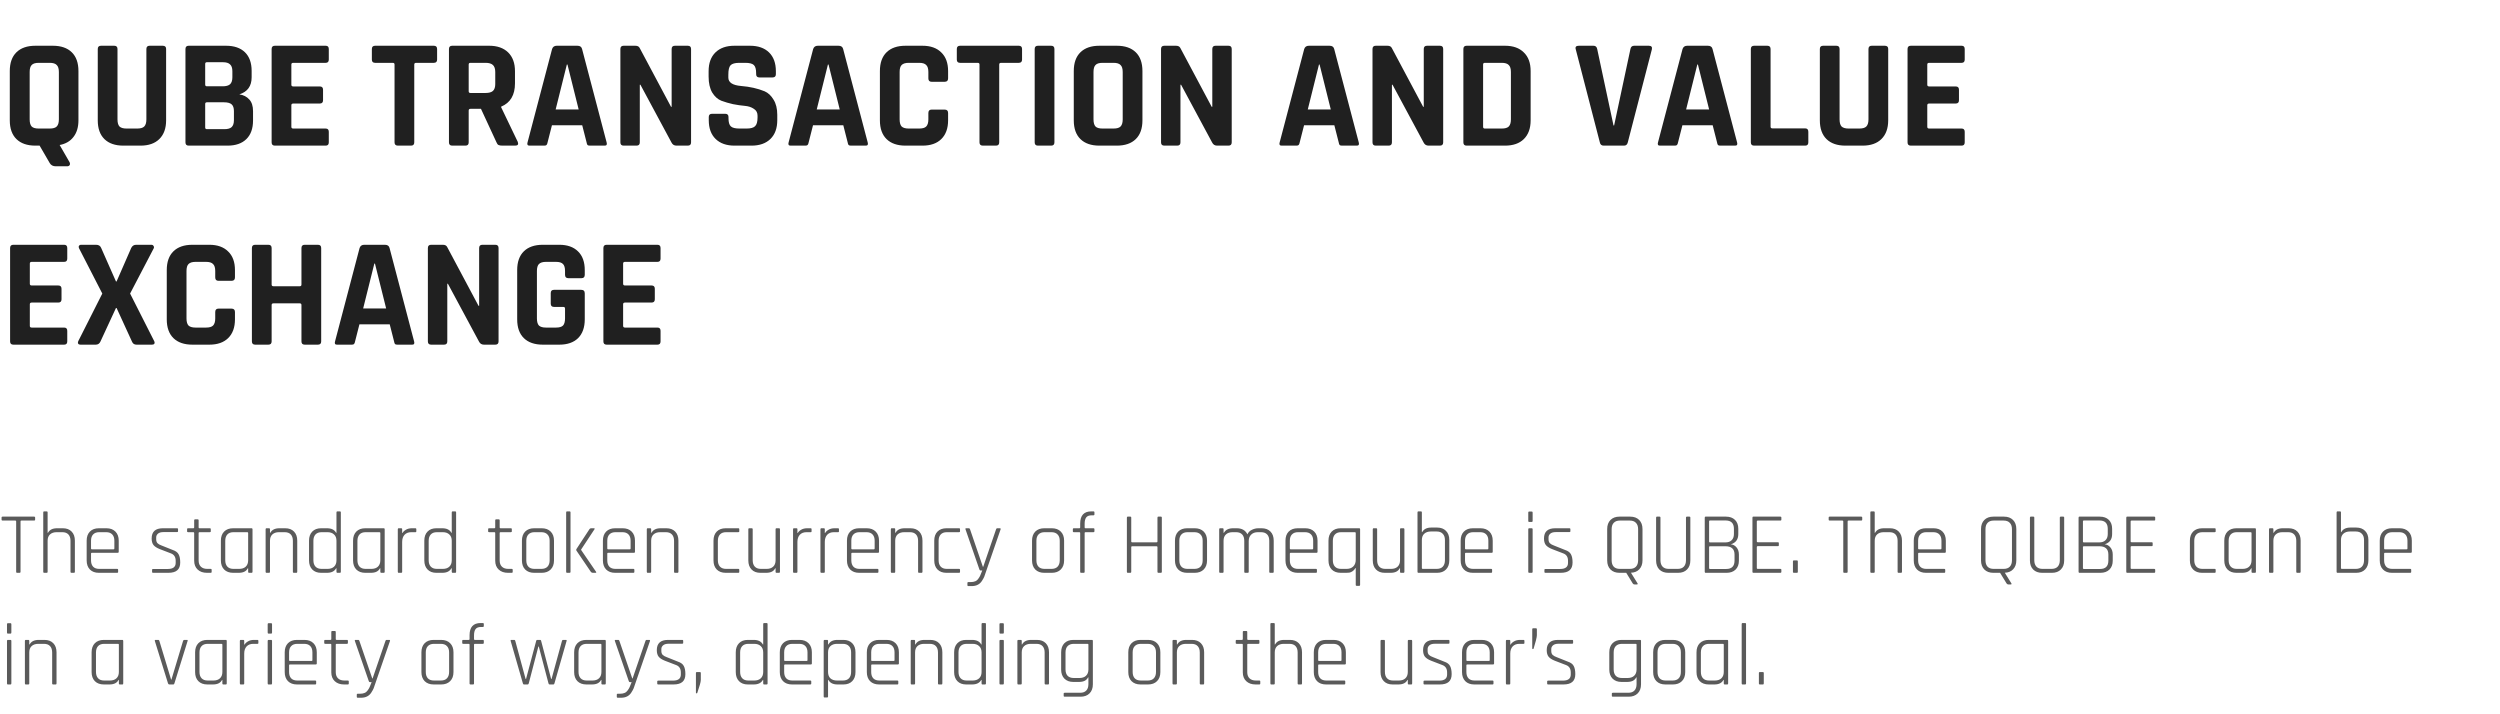 <svg width="515" height="147" viewBox="0 0 515 147" fill="none" xmlns="http://www.w3.org/2000/svg">
<path d="M4.05 118H3.528C3.396 118 3.33 117.928 3.33 117.784V107.398C3.33 107.29 3.27 107.236 3.15 107.236H0.54C0.396 107.236 0.324 107.17 0.324 107.038V106.624C0.324 106.492 0.396 106.426 0.54 106.426H7.02C7.164 106.426 7.236 106.492 7.236 106.624V107.038C7.236 107.17 7.164 107.236 7.02 107.236H4.41C4.29 107.236 4.23 107.29 4.23 107.398V117.784C4.23 117.928 4.17 118 4.05 118ZM9.611 118H9.089C8.969 118 8.909 117.928 8.909 117.784V105.562C8.909 105.418 8.969 105.346 9.089 105.346H9.611C9.743 105.346 9.809 105.418 9.809 105.562V109.756H9.881C10.217 109.132 10.841 108.82 11.753 108.82H12.941C13.709 108.82 14.315 109.048 14.759 109.504C15.203 109.96 15.425 110.584 15.425 111.376V117.784C15.425 117.928 15.365 118 15.245 118H14.723C14.591 118 14.525 117.928 14.525 117.784V111.412C14.525 110.848 14.381 110.41 14.093 110.098C13.805 109.786 13.385 109.63 12.833 109.63H11.663C11.087 109.63 10.631 109.786 10.295 110.098C9.971 110.398 9.809 110.83 9.809 111.394V117.784C9.809 117.928 9.743 118 9.611 118ZM24.134 118H20.372C19.592 118 18.974 117.772 18.518 117.316C18.074 116.86 17.852 116.236 17.852 115.444V111.376C17.852 110.584 18.074 109.96 18.518 109.504C18.974 109.048 19.592 108.82 20.372 108.82H21.92C22.7 108.82 23.318 109.048 23.774 109.504C24.23 109.96 24.458 110.584 24.458 111.376V113.662C24.458 113.806 24.386 113.878 24.242 113.878H18.914C18.806 113.878 18.752 113.932 18.752 114.04V115.426C18.752 115.99 18.896 116.428 19.184 116.74C19.472 117.04 19.892 117.19 20.444 117.19H24.134C24.266 117.19 24.332 117.256 24.332 117.388V117.802C24.332 117.934 24.266 118 24.134 118ZM18.914 113.158H23.396C23.504 113.158 23.558 113.104 23.558 112.996V111.394C23.558 110.83 23.414 110.398 23.126 110.098C22.838 109.786 22.418 109.63 21.866 109.63H20.444C19.892 109.63 19.472 109.786 19.184 110.098C18.896 110.398 18.752 110.83 18.752 111.394V112.996C18.752 113.104 18.806 113.158 18.914 113.158ZM34.66 118H31.528C31.396 118 31.33 117.934 31.33 117.802V117.388C31.33 117.268 31.396 117.208 31.528 117.208H34.57C35.65 117.208 36.19 116.788 36.19 115.948V115.516C36.19 114.736 35.854 114.226 35.182 113.986L32.932 113.122C32.32 112.882 31.882 112.6 31.618 112.276C31.366 111.952 31.24 111.502 31.24 110.926C31.24 109.522 32.014 108.82 33.562 108.82H36.478C36.61 108.82 36.676 108.886 36.676 109.018V109.432C36.676 109.552 36.61 109.612 36.478 109.612H33.652C33.16 109.612 32.788 109.72 32.536 109.936C32.296 110.152 32.176 110.404 32.176 110.692V111.106C32.176 111.442 32.266 111.706 32.446 111.898C32.638 112.09 32.926 112.252 33.31 112.384L35.56 113.284C36.184 113.488 36.598 113.794 36.802 114.202C37.018 114.598 37.126 115.156 37.126 115.876C37.126 116.596 36.922 117.13 36.514 117.478C36.118 117.826 35.5 118 34.66 118ZM39.838 109.63H38.74C38.608 109.63 38.542 109.57 38.542 109.45V109.018C38.542 108.886 38.608 108.82 38.74 108.82H39.838C39.946 108.82 40 108.766 40 108.658V107.2C40 107.056 40.066 106.984 40.198 106.984H40.72C40.852 106.984 40.918 107.056 40.918 107.2V108.658C40.918 108.766 40.972 108.82 41.08 108.82H43.222C43.354 108.82 43.42 108.886 43.42 109.018V109.45C43.42 109.57 43.354 109.63 43.222 109.63H41.08C40.972 109.63 40.918 109.684 40.918 109.792V115.462C40.918 116.014 41.074 116.44 41.386 116.74C41.698 117.04 42.136 117.19 42.7 117.19H43.402C43.534 117.19 43.6 117.256 43.6 117.388V117.802C43.6 117.934 43.534 118 43.402 118H42.628C41.836 118 41.2 117.778 40.72 117.334C40.24 116.89 40 116.278 40 115.498V109.792C40 109.684 39.946 109.63 39.838 109.63ZM49.174 118H48.022C47.242 118 46.624 117.772 46.168 117.316C45.724 116.86 45.502 116.236 45.502 115.444V111.376C45.502 110.584 45.724 109.96 46.168 109.504C46.624 109.048 47.242 108.82 48.022 108.82H51.838C51.958 108.82 52.018 108.892 52.018 109.036V117.784C52.018 117.928 51.958 118 51.838 118H51.316C51.184 118 51.118 117.928 51.118 117.784V117.064H51.046C50.734 117.688 50.11 118 49.174 118ZM51.118 115.426V109.792C51.118 109.684 51.058 109.63 50.938 109.63H48.094C47.542 109.63 47.122 109.786 46.834 110.098C46.546 110.41 46.402 110.848 46.402 111.412V115.408C46.402 115.972 46.546 116.41 46.834 116.722C47.122 117.034 47.542 117.19 48.094 117.19H49.264C49.84 117.19 50.29 117.04 50.614 116.74C50.95 116.428 51.118 115.99 51.118 115.426ZM55.419 118H54.897C54.777 118 54.717 117.928 54.717 117.784V109.036C54.717 108.892 54.777 108.82 54.897 108.82H55.419C55.551 108.82 55.617 108.892 55.617 109.036V109.756H55.689C56.025 109.132 56.649 108.82 57.561 108.82H58.749C59.517 108.82 60.123 109.048 60.567 109.504C61.011 109.96 61.233 110.584 61.233 111.376V117.784C61.233 117.928 61.173 118 61.053 118H60.531C60.399 118 60.333 117.928 60.333 117.784V111.412C60.333 110.848 60.189 110.41 59.901 110.098C59.613 109.786 59.193 109.63 58.641 109.63H57.471C56.895 109.63 56.439 109.786 56.103 110.098C55.779 110.398 55.617 110.83 55.617 111.394V117.784C55.617 117.928 55.551 118 55.419 118ZM67.35 118H66.144C65.376 118 64.77 117.772 64.326 117.316C63.882 116.86 63.66 116.236 63.66 115.444V111.376C63.66 110.584 63.882 109.96 64.326 109.504C64.77 109.048 65.376 108.82 66.144 108.82H67.35C68.274 108.82 68.904 109.132 69.24 109.756H69.312V105.562C69.312 105.418 69.372 105.346 69.492 105.346H70.014C70.146 105.346 70.212 105.418 70.212 105.562V117.784C70.212 117.928 70.146 118 70.014 118H69.492C69.372 118 69.312 117.928 69.312 117.784V117.064H69.24C68.904 117.688 68.274 118 67.35 118ZM69.312 115.426V111.394C69.312 110.83 69.144 110.398 68.808 110.098C68.484 109.786 68.034 109.63 67.458 109.63H66.252C65.7 109.63 65.28 109.786 64.992 110.098C64.704 110.41 64.56 110.848 64.56 111.412V115.408C64.56 115.972 64.704 116.41 64.992 116.722C65.28 117.034 65.7 117.19 66.252 117.19H67.458C68.034 117.19 68.484 117.04 68.808 116.74C69.144 116.428 69.312 115.99 69.312 115.426ZM76.403 118H75.251C74.471 118 73.853 117.772 73.397 117.316C72.953 116.86 72.731 116.236 72.731 115.444V111.376C72.731 110.584 72.953 109.96 73.397 109.504C73.853 109.048 74.471 108.82 75.251 108.82H79.067C79.186 108.82 79.246 108.892 79.246 109.036V117.784C79.246 117.928 79.186 118 79.067 118H78.544C78.412 118 78.347 117.928 78.347 117.784V117.064H78.275C77.963 117.688 77.338 118 76.403 118ZM78.347 115.426V109.792C78.347 109.684 78.287 109.63 78.166 109.63H75.323C74.77 109.63 74.35 109.786 74.062 110.098C73.775 110.41 73.63 110.848 73.63 111.412V115.408C73.63 115.972 73.775 116.41 74.062 116.722C74.35 117.034 74.77 117.19 75.323 117.19H76.493C77.069 117.19 77.519 117.04 77.843 116.74C78.178 116.428 78.347 115.99 78.347 115.426ZM82.648 118H82.126C82.006 118 81.946 117.928 81.946 117.784V109.036C81.946 108.892 82.006 108.82 82.126 108.82H82.648C82.78 108.82 82.846 108.892 82.846 109.036V109.792H82.918C83.05 109.54 83.284 109.318 83.62 109.126C83.956 108.922 84.37 108.82 84.862 108.82H85.564C85.696 108.82 85.762 108.886 85.762 109.018V109.45C85.762 109.582 85.696 109.642 85.564 109.63H84.718C84.13 109.63 83.668 109.81 83.332 110.17C83.008 110.53 82.846 111.016 82.846 111.628V117.784C82.846 117.928 82.78 118 82.648 118ZM91.098 118H89.892C89.124 118 88.518 117.772 88.074 117.316C87.63 116.86 87.408 116.236 87.408 115.444V111.376C87.408 110.584 87.63 109.96 88.074 109.504C88.518 109.048 89.124 108.82 89.892 108.82H91.098C92.022 108.82 92.652 109.132 92.988 109.756H93.06V105.562C93.06 105.418 93.12 105.346 93.24 105.346H93.762C93.894 105.346 93.96 105.418 93.96 105.562V117.784C93.96 117.928 93.894 118 93.762 118H93.24C93.12 118 93.06 117.928 93.06 117.784V117.064H92.988C92.652 117.688 92.022 118 91.098 118ZM93.06 115.426V111.394C93.06 110.83 92.892 110.398 92.556 110.098C92.232 109.786 91.782 109.63 91.206 109.63H90C89.448 109.63 89.028 109.786 88.74 110.098C88.452 110.41 88.308 110.848 88.308 111.412V115.408C88.308 115.972 88.452 116.41 88.74 116.722C89.028 117.034 89.448 117.19 90 117.19H91.206C91.782 117.19 92.232 117.04 92.556 116.74C92.892 116.428 93.06 115.99 93.06 115.426ZM101.853 109.63H100.755C100.623 109.63 100.557 109.57 100.557 109.45V109.018C100.557 108.886 100.623 108.82 100.755 108.82H101.853C101.961 108.82 102.015 108.766 102.015 108.658V107.2C102.015 107.056 102.081 106.984 102.213 106.984H102.735C102.867 106.984 102.933 107.056 102.933 107.2V108.658C102.933 108.766 102.987 108.82 103.095 108.82H105.237C105.369 108.82 105.435 108.886 105.435 109.018V109.45C105.435 109.57 105.369 109.63 105.237 109.63H103.095C102.987 109.63 102.933 109.684 102.933 109.792V115.462C102.933 116.014 103.089 116.44 103.401 116.74C103.713 117.04 104.151 117.19 104.715 117.19H105.417C105.549 117.19 105.615 117.256 105.615 117.388V117.802C105.615 117.934 105.549 118 105.417 118H104.643C103.851 118 103.215 117.778 102.735 117.334C102.255 116.89 102.015 116.278 102.015 115.498V109.792C102.015 109.684 101.961 109.63 101.853 109.63ZM111.586 118H110.038C109.258 118 108.64 117.772 108.184 117.316C107.74 116.86 107.518 116.236 107.518 115.444V111.376C107.518 110.584 107.74 109.96 108.184 109.504C108.64 109.048 109.258 108.82 110.038 108.82H111.586C112.366 108.82 112.984 109.048 113.44 109.504C113.896 109.96 114.124 110.584 114.124 111.376V115.444C114.124 116.236 113.896 116.86 113.44 117.316C112.984 117.772 112.366 118 111.586 118ZM110.11 117.19H111.514C112.066 117.19 112.486 117.04 112.774 116.74C113.074 116.428 113.224 115.99 113.224 115.426V111.394C113.224 110.83 113.074 110.398 112.774 110.098C112.486 109.786 112.066 109.63 111.514 109.63H110.11C109.558 109.63 109.138 109.786 108.85 110.098C108.562 110.398 108.418 110.83 108.418 111.394V115.426C108.418 115.99 108.562 116.428 108.85 116.74C109.138 117.04 109.558 117.19 110.11 117.19ZM121.793 108.82H122.351C122.423 108.82 122.471 108.844 122.495 108.892C122.519 108.928 122.507 108.976 122.459 109.036L119.705 113.212V113.284L122.783 117.784C122.831 117.844 122.843 117.898 122.819 117.946C122.795 117.982 122.747 118 122.675 118H122.117C121.937 118 121.799 117.928 121.703 117.784L118.733 113.41C118.685 113.314 118.685 113.218 118.733 113.122L121.433 109C121.505 108.88 121.625 108.82 121.793 108.82ZM117.329 118H116.807C116.687 118 116.627 117.928 116.627 117.784V105.562C116.627 105.418 116.687 105.346 116.807 105.346H117.329C117.461 105.346 117.527 105.418 117.527 105.562V117.784C117.527 117.928 117.461 118 117.329 118ZM130.481 118H126.719C125.939 118 125.321 117.772 124.865 117.316C124.421 116.86 124.199 116.236 124.199 115.444V111.376C124.199 110.584 124.421 109.96 124.865 109.504C125.321 109.048 125.939 108.82 126.719 108.82H128.267C129.047 108.82 129.665 109.048 130.121 109.504C130.577 109.96 130.805 110.584 130.805 111.376V113.662C130.805 113.806 130.733 113.878 130.589 113.878H125.261C125.153 113.878 125.099 113.932 125.099 114.04V115.426C125.099 115.99 125.243 116.428 125.531 116.74C125.819 117.04 126.239 117.19 126.791 117.19H130.481C130.613 117.19 130.679 117.256 130.679 117.388V117.802C130.679 117.934 130.613 118 130.481 118ZM125.261 113.158H129.743C129.851 113.158 129.905 113.104 129.905 112.996V111.394C129.905 110.83 129.761 110.398 129.473 110.098C129.185 109.786 128.765 109.63 128.213 109.63H126.791C126.239 109.63 125.819 109.786 125.531 110.098C125.243 110.398 125.099 110.83 125.099 111.394V112.996C125.099 113.104 125.153 113.158 125.261 113.158ZM133.941 118H133.419C133.299 118 133.239 117.928 133.239 117.784V109.036C133.239 108.892 133.299 108.82 133.419 108.82H133.941C134.073 108.82 134.139 108.892 134.139 109.036V109.756H134.211C134.547 109.132 135.171 108.82 136.083 108.82H137.271C138.039 108.82 138.645 109.048 139.089 109.504C139.533 109.96 139.755 110.584 139.755 111.376V117.784C139.755 117.928 139.695 118 139.575 118H139.053C138.921 118 138.855 117.928 138.855 117.784V111.412C138.855 110.848 138.711 110.41 138.423 110.098C138.135 109.786 137.715 109.63 137.163 109.63H135.993C135.417 109.63 134.961 109.786 134.625 110.098C134.301 110.398 134.139 110.83 134.139 111.394V117.784C134.139 117.928 134.073 118 133.941 118ZM152.291 117.388V117.802C152.291 117.934 152.225 118 152.093 118H149.501C148.721 118 148.103 117.772 147.647 117.316C147.203 116.86 146.981 116.236 146.981 115.444V111.376C146.981 110.584 147.203 109.96 147.647 109.504C148.103 109.048 148.721 108.82 149.501 108.82H152.093C152.225 108.82 152.291 108.886 152.291 109.018V109.45C152.291 109.57 152.225 109.63 152.093 109.63H149.573C149.021 109.63 148.601 109.786 148.313 110.098C148.025 110.41 147.881 110.848 147.881 111.412V115.408C147.881 115.972 148.025 116.41 148.313 116.722C148.601 117.034 149.021 117.19 149.573 117.19H152.093C152.225 117.19 152.291 117.256 152.291 117.388ZM157.827 118H156.639C155.871 118 155.265 117.772 154.821 117.316C154.377 116.86 154.155 116.236 154.155 115.444V109.036C154.155 108.892 154.215 108.82 154.335 108.82H154.857C154.989 108.82 155.055 108.892 155.055 109.036V115.408C155.055 115.972 155.199 116.41 155.487 116.722C155.775 117.034 156.195 117.19 156.747 117.19H157.917C158.493 117.19 158.943 117.04 159.267 116.74C159.603 116.428 159.771 115.99 159.771 115.426V109.036C159.771 108.892 159.837 108.82 159.969 108.82H160.491C160.611 108.82 160.671 108.892 160.671 109.036V117.784C160.671 117.928 160.611 118 160.491 118H159.969C159.837 118 159.771 117.928 159.771 117.784V117.064H159.699C159.387 117.688 158.763 118 157.827 118ZM164.07 118H163.548C163.428 118 163.368 117.928 163.368 117.784V109.036C163.368 108.892 163.428 108.82 163.548 108.82H164.07C164.202 108.82 164.268 108.892 164.268 109.036V109.792H164.34C164.472 109.54 164.706 109.318 165.042 109.126C165.378 108.922 165.792 108.82 166.284 108.82H166.986C167.118 108.82 167.184 108.886 167.184 109.018V109.45C167.184 109.582 167.118 109.642 166.986 109.63H166.14C165.552 109.63 165.09 109.81 164.754 110.17C164.43 110.53 164.268 111.016 164.268 111.628V117.784C164.268 117.928 164.202 118 164.07 118ZM169.712 118H169.19C169.07 118 169.01 117.928 169.01 117.784V109.036C169.01 108.892 169.07 108.82 169.19 108.82H169.712C169.844 108.82 169.91 108.892 169.91 109.036V109.792H169.982C170.114 109.54 170.348 109.318 170.684 109.126C171.02 108.922 171.434 108.82 171.926 108.82H172.628C172.76 108.82 172.826 108.886 172.826 109.018V109.45C172.826 109.582 172.76 109.642 172.628 109.63H171.782C171.194 109.63 170.732 109.81 170.396 110.17C170.072 110.53 169.91 111.016 169.91 111.628V117.784C169.91 117.928 169.844 118 169.712 118ZM180.755 118H176.993C176.213 118 175.595 117.772 175.139 117.316C174.695 116.86 174.473 116.236 174.473 115.444V111.376C174.473 110.584 174.695 109.96 175.139 109.504C175.595 109.048 176.213 108.82 176.993 108.82H178.541C179.321 108.82 179.939 109.048 180.395 109.504C180.851 109.96 181.079 110.584 181.079 111.376V113.662C181.079 113.806 181.007 113.878 180.863 113.878H175.535C175.427 113.878 175.373 113.932 175.373 114.04V115.426C175.373 115.99 175.517 116.428 175.805 116.74C176.093 117.04 176.513 117.19 177.065 117.19H180.755C180.887 117.19 180.953 117.256 180.953 117.388V117.802C180.953 117.934 180.887 118 180.755 118ZM175.535 113.158H180.017C180.125 113.158 180.179 113.104 180.179 112.996V111.394C180.179 110.83 180.035 110.398 179.747 110.098C179.459 109.786 179.039 109.63 178.487 109.63H177.065C176.513 109.63 176.093 109.786 175.805 110.098C175.517 110.398 175.373 110.83 175.373 111.394V112.996C175.373 113.104 175.427 113.158 175.535 113.158ZM184.214 118H183.692C183.572 118 183.512 117.928 183.512 117.784V109.036C183.512 108.892 183.572 108.82 183.692 108.82H184.214C184.346 108.82 184.412 108.892 184.412 109.036V109.756H184.484C184.82 109.132 185.444 108.82 186.356 108.82H187.544C188.312 108.82 188.918 109.048 189.362 109.504C189.806 109.96 190.028 110.584 190.028 111.376V117.784C190.028 117.928 189.968 118 189.848 118H189.326C189.194 118 189.128 117.928 189.128 117.784V111.412C189.128 110.848 188.984 110.41 188.696 110.098C188.408 109.786 187.988 109.63 187.436 109.63H186.266C185.69 109.63 185.234 109.786 184.898 110.098C184.574 110.398 184.412 110.83 184.412 111.394V117.784C184.412 117.928 184.346 118 184.214 118ZM197.765 117.388V117.802C197.765 117.934 197.699 118 197.567 118H194.975C194.195 118 193.577 117.772 193.121 117.316C192.677 116.86 192.455 116.236 192.455 115.444V111.376C192.455 110.584 192.677 109.96 193.121 109.504C193.577 109.048 194.195 108.82 194.975 108.82H197.567C197.699 108.82 197.765 108.886 197.765 109.018V109.45C197.765 109.57 197.699 109.63 197.567 109.63H195.047C194.495 109.63 194.075 109.786 193.787 110.098C193.499 110.41 193.355 110.848 193.355 111.412V115.408C193.355 115.972 193.499 116.41 193.787 116.722C194.075 117.034 194.495 117.19 195.047 117.19H197.567C197.699 117.19 197.765 117.256 197.765 117.388ZM200.151 120.736H199.485C199.353 120.736 199.287 120.67 199.287 120.538V120.106C199.287 119.974 199.353 119.908 199.485 119.908H199.971C200.331 119.908 200.637 119.854 200.889 119.746C201.141 119.65 201.363 119.464 201.555 119.188C201.747 118.912 201.873 118.696 201.933 118.54C202.101 118.168 202.239 117.826 202.347 117.514H202.005C201.873 117.514 201.789 117.442 201.753 117.298L198.891 109.036C198.843 108.892 198.891 108.82 199.035 108.82H199.593C199.713 108.82 199.791 108.892 199.827 109.036L202.473 116.758H202.545L205.191 109.036C205.227 108.892 205.305 108.82 205.425 108.82H205.965C206.109 108.82 206.163 108.892 206.127 109.036C203.979 115.324 202.857 118.576 202.761 118.792C202.677 119.008 202.515 119.302 202.275 119.674C201.819 120.382 201.111 120.736 200.151 120.736ZM216.668 118H215.12C214.34 118 213.722 117.772 213.266 117.316C212.822 116.86 212.6 116.236 212.6 115.444V111.376C212.6 110.584 212.822 109.96 213.266 109.504C213.722 109.048 214.34 108.82 215.12 108.82H216.668C217.448 108.82 218.066 109.048 218.522 109.504C218.978 109.96 219.206 110.584 219.206 111.376V115.444C219.206 116.236 218.978 116.86 218.522 117.316C218.066 117.772 217.448 118 216.668 118ZM215.192 117.19H216.596C217.148 117.19 217.568 117.04 217.856 116.74C218.156 116.428 218.306 115.99 218.306 115.426V111.394C218.306 110.83 218.156 110.398 217.856 110.098C217.568 109.786 217.148 109.63 216.596 109.63H215.192C214.64 109.63 214.22 109.786 213.932 110.098C213.644 110.398 213.5 110.83 213.5 111.394V115.426C213.5 115.99 213.644 116.428 213.932 116.74C214.22 117.04 214.64 117.19 215.192 117.19ZM223.599 108.82H225.237C225.381 108.82 225.453 108.886 225.453 109.018V109.432C225.453 109.564 225.381 109.63 225.237 109.63H223.599C223.491 109.63 223.437 109.684 223.437 109.792V117.784C223.437 117.928 223.371 118 223.239 118H222.717C222.585 118 222.519 117.928 222.519 117.784V109.792C222.519 109.684 222.465 109.63 222.357 109.63H221.205C221.073 109.63 221.007 109.564 221.007 109.432V109.018C221.007 108.886 221.073 108.82 221.205 108.82H222.357C222.465 108.82 222.519 108.766 222.519 108.658V107.866C222.519 106.186 223.281 105.346 224.805 105.346H225.237C225.381 105.346 225.453 105.412 225.453 105.544V105.958C225.453 106.09 225.381 106.156 225.237 106.156H224.895C224.355 106.156 223.977 106.3 223.761 106.588C223.545 106.876 223.437 107.314 223.437 107.902V108.658C223.437 108.766 223.491 108.82 223.599 108.82ZM232.839 118H232.317C232.197 118 232.137 117.928 232.137 117.784V106.642C232.137 106.498 232.197 106.426 232.317 106.426H232.839C232.971 106.426 233.037 106.498 233.037 106.642V111.556C233.037 111.664 233.097 111.718 233.217 111.718H238.257C238.377 111.718 238.437 111.664 238.437 111.556V106.642C238.437 106.498 238.497 106.426 238.617 106.426H239.139C239.271 106.426 239.337 106.498 239.337 106.642V117.784C239.337 117.928 239.271 118 239.139 118H238.617C238.497 118 238.437 117.928 238.437 117.784V112.69C238.437 112.582 238.377 112.528 238.257 112.528H233.217C233.097 112.528 233.037 112.582 233.037 112.69V117.784C233.037 117.928 232.971 118 232.839 118ZM246.111 118H244.563C243.783 118 243.165 117.772 242.709 117.316C242.265 116.86 242.043 116.236 242.043 115.444V111.376C242.043 110.584 242.265 109.96 242.709 109.504C243.165 109.048 243.783 108.82 244.563 108.82H246.111C246.891 108.82 247.509 109.048 247.965 109.504C248.421 109.96 248.649 110.584 248.649 111.376V115.444C248.649 116.236 248.421 116.86 247.965 117.316C247.509 117.772 246.891 118 246.111 118ZM244.635 117.19H246.039C246.591 117.19 247.011 117.04 247.299 116.74C247.599 116.428 247.749 115.99 247.749 115.426V111.394C247.749 110.83 247.599 110.398 247.299 110.098C247.011 109.786 246.591 109.63 246.039 109.63H244.635C244.083 109.63 243.663 109.786 243.375 110.098C243.087 110.398 242.943 110.83 242.943 111.394V115.426C242.943 115.99 243.087 116.428 243.375 116.74C243.663 117.04 244.083 117.19 244.635 117.19ZM251.855 118H251.333C251.213 118 251.153 117.928 251.153 117.784V109.036C251.153 108.892 251.213 108.82 251.333 108.82H251.855C251.987 108.82 252.053 108.892 252.053 109.036V109.756H252.125C252.473 109.132 253.109 108.82 254.033 108.82H254.771C255.827 108.82 256.559 109.24 256.967 110.08C257.147 109.66 257.453 109.348 257.885 109.144C258.317 108.928 258.761 108.82 259.217 108.82H259.883C260.663 108.82 261.275 109.048 261.719 109.504C262.163 109.96 262.385 110.584 262.385 111.376V117.784C262.385 117.928 262.319 118 262.187 118H261.665C261.533 118 261.467 117.928 261.467 117.784V111.412C261.467 110.836 261.323 110.398 261.035 110.098C260.747 109.786 260.327 109.63 259.775 109.63H259.109C258.533 109.63 258.077 109.798 257.741 110.134C257.405 110.458 257.237 110.902 257.237 111.466V117.784C257.237 117.928 257.171 118 257.039 118H256.517C256.385 118 256.319 117.928 256.319 117.784V111.412C256.319 110.836 256.175 110.398 255.887 110.098C255.599 109.786 255.179 109.63 254.627 109.63H253.907C253.331 109.63 252.875 109.786 252.539 110.098C252.215 110.398 252.053 110.83 252.053 111.394V117.784C252.053 117.928 251.987 118 251.855 118ZM271.089 118H267.327C266.547 118 265.929 117.772 265.473 117.316C265.029 116.86 264.807 116.236 264.807 115.444V111.376C264.807 110.584 265.029 109.96 265.473 109.504C265.929 109.048 266.547 108.82 267.327 108.82H268.875C269.655 108.82 270.273 109.048 270.729 109.504C271.185 109.96 271.413 110.584 271.413 111.376V113.662C271.413 113.806 271.341 113.878 271.197 113.878H265.869C265.761 113.878 265.707 113.932 265.707 114.04V115.426C265.707 115.99 265.851 116.428 266.139 116.74C266.427 117.04 266.847 117.19 267.399 117.19H271.089C271.221 117.19 271.287 117.256 271.287 117.388V117.802C271.287 117.934 271.221 118 271.089 118ZM265.869 113.158H270.351C270.459 113.158 270.513 113.104 270.513 112.996V111.394C270.513 110.83 270.369 110.398 270.081 110.098C269.793 109.786 269.373 109.63 268.821 109.63H267.399C266.847 109.63 266.427 109.786 266.139 110.098C265.851 110.398 265.707 110.83 265.707 111.394V112.996C265.707 113.104 265.761 113.158 265.869 113.158ZM279.282 115.336V109.792C279.282 109.684 279.222 109.63 279.102 109.63H276.258C275.706 109.63 275.286 109.786 274.998 110.098C274.71 110.41 274.566 110.848 274.566 111.412V115.408C274.566 115.972 274.71 116.41 274.998 116.722C275.286 117.034 275.706 117.19 276.258 117.19H277.392C277.98 117.19 278.442 117.022 278.778 116.686C279.114 116.35 279.282 115.9 279.282 115.336ZM277.266 118H276.186C275.406 118 274.788 117.772 274.332 117.316C273.888 116.86 273.666 116.236 273.666 115.444V111.376C273.666 110.584 273.888 109.96 274.332 109.504C274.788 109.048 275.406 108.82 276.186 108.82H280.002C280.122 108.82 280.182 108.892 280.182 109.036V120.484C280.182 120.616 280.122 120.682 280.002 120.682H279.48C279.348 120.682 279.282 120.616 279.282 120.484V117.028H279.21C279.054 117.316 278.85 117.538 278.598 117.694C278.358 117.85 278.142 117.94 277.95 117.964C277.77 117.988 277.542 118 277.266 118ZM286.463 118H285.275C284.507 118 283.901 117.772 283.457 117.316C283.013 116.86 282.791 116.236 282.791 115.444V109.036C282.791 108.892 282.851 108.82 282.971 108.82H283.493C283.625 108.82 283.691 108.892 283.691 109.036V115.408C283.691 115.972 283.835 116.41 284.123 116.722C284.411 117.034 284.831 117.19 285.383 117.19H286.553C287.129 117.19 287.579 117.04 287.903 116.74C288.239 116.428 288.407 115.99 288.407 115.426V109.036C288.407 108.892 288.473 108.82 288.605 108.82H289.127C289.247 108.82 289.307 108.892 289.307 109.036V117.784C289.307 117.928 289.247 118 289.127 118H288.605C288.473 118 288.407 117.928 288.407 117.784V117.064H288.335C288.023 117.688 287.399 118 286.463 118ZM293.084 117.19H295.946C296.498 117.19 296.918 117.04 297.206 116.74C297.506 116.428 297.656 115.984 297.656 115.408V111.25C297.656 110.686 297.506 110.254 297.206 109.954C296.918 109.642 296.498 109.486 295.946 109.486H294.758C294.182 109.486 293.726 109.642 293.39 109.954C293.066 110.254 292.904 110.686 292.904 111.25V117.028C292.904 117.136 292.964 117.19 293.084 117.19ZM292.004 117.784V105.562C292.004 105.418 292.064 105.346 292.184 105.346H292.706C292.838 105.346 292.904 105.418 292.904 105.562V109.612H292.976C293.312 108.988 293.936 108.676 294.848 108.676H296.036C296.816 108.676 297.428 108.904 297.872 109.36C298.328 109.816 298.556 110.434 298.556 111.214V115.444C298.556 116.236 298.328 116.86 297.872 117.316C297.428 117.772 296.816 118 296.036 118H292.184C292.064 118 292.004 117.928 292.004 117.784ZM307.177 118H303.415C302.635 118 302.017 117.772 301.561 117.316C301.117 116.86 300.895 116.236 300.895 115.444V111.376C300.895 110.584 301.117 109.96 301.561 109.504C302.017 109.048 302.635 108.82 303.415 108.82H304.963C305.743 108.82 306.361 109.048 306.817 109.504C307.273 109.96 307.501 110.584 307.501 111.376V113.662C307.501 113.806 307.429 113.878 307.285 113.878H301.957C301.849 113.878 301.795 113.932 301.795 114.04V115.426C301.795 115.99 301.939 116.428 302.227 116.74C302.515 117.04 302.935 117.19 303.487 117.19H307.177C307.309 117.19 307.375 117.256 307.375 117.388V117.802C307.375 117.934 307.309 118 307.177 118ZM301.957 113.158H306.439C306.547 113.158 306.601 113.104 306.601 112.996V111.394C306.601 110.83 306.457 110.398 306.169 110.098C305.881 109.786 305.461 109.63 304.909 109.63H303.487C302.935 109.63 302.515 109.786 302.227 110.098C301.939 110.398 301.795 110.83 301.795 111.394V112.996C301.795 113.104 301.849 113.158 301.957 113.158ZM314.823 107.308V105.58C314.823 105.448 314.883 105.382 315.003 105.382H315.543C315.663 105.382 315.723 105.448 315.723 105.58V107.308C315.723 107.452 315.663 107.524 315.543 107.524H315.003C314.883 107.524 314.823 107.452 314.823 107.308ZM314.823 117.784V109.036C314.823 108.892 314.883 108.82 315.003 108.82H315.525C315.657 108.82 315.723 108.892 315.723 109.036V117.784C315.723 117.928 315.663 118 315.543 118H315.003C314.883 118 314.823 117.928 314.823 117.784ZM321.482 118H318.35C318.218 118 318.152 117.934 318.152 117.802V117.388C318.152 117.268 318.218 117.208 318.35 117.208H321.392C322.472 117.208 323.012 116.788 323.012 115.948V115.516C323.012 114.736 322.676 114.226 322.004 113.986L319.754 113.122C319.142 112.882 318.704 112.6 318.44 112.276C318.188 111.952 318.062 111.502 318.062 110.926C318.062 109.522 318.836 108.82 320.384 108.82H323.3C323.432 108.82 323.498 108.886 323.498 109.018V109.432C323.498 109.552 323.432 109.612 323.3 109.612H320.474C319.982 109.612 319.61 109.72 319.358 109.936C319.118 110.152 318.998 110.404 318.998 110.692V111.106C318.998 111.442 319.088 111.706 319.268 111.898C319.46 112.09 319.748 112.252 320.132 112.384L322.382 113.284C323.006 113.488 323.42 113.794 323.624 114.202C323.84 114.598 323.948 115.156 323.948 115.876C323.948 116.596 323.744 117.13 323.336 117.478C322.94 117.826 322.322 118 321.482 118ZM333.691 117.19H335.743C336.295 117.19 336.715 117.04 337.003 116.74C337.303 116.428 337.453 115.984 337.453 115.408V109.018C337.453 108.442 337.303 108.004 337.003 107.704C336.715 107.392 336.295 107.236 335.743 107.236H333.691C333.139 107.236 332.719 107.392 332.431 107.704C332.143 108.004 331.999 108.442 331.999 109.018V115.408C331.999 115.984 332.143 116.428 332.431 116.74C332.719 117.04 333.139 117.19 333.691 117.19ZM337.201 120.394H336.697C336.541 120.394 336.421 120.322 336.337 120.178L335.005 118H333.619C332.839 118 332.221 117.772 331.765 117.316C331.309 116.86 331.081 116.236 331.081 115.444V108.982C331.081 108.19 331.309 107.566 331.765 107.11C332.221 106.654 332.839 106.426 333.619 106.426H335.815C336.595 106.426 337.213 106.654 337.669 107.11C338.125 107.566 338.353 108.19 338.353 108.982V115.444C338.353 116.2 338.137 116.806 337.705 117.262C337.285 117.718 336.709 117.958 335.977 117.982L337.327 120.16C337.411 120.316 337.369 120.394 337.201 120.394ZM347.509 106.426H348.013C348.145 106.426 348.211 106.492 348.211 106.624V115.444C348.211 116.236 347.983 116.86 347.527 117.316C347.083 117.772 346.471 118 345.691 118H343.675C342.895 118 342.277 117.772 341.821 117.316C341.377 116.86 341.155 116.236 341.155 115.444V106.642C341.155 106.498 341.215 106.426 341.335 106.426H341.857C341.989 106.426 342.055 106.498 342.055 106.642V115.408C342.055 115.972 342.199 116.41 342.487 116.722C342.775 117.034 343.195 117.19 343.747 117.19H345.601C346.153 117.19 346.573 117.04 346.861 116.74C347.161 116.428 347.311 115.984 347.311 115.408V106.642C347.311 106.498 347.377 106.426 347.509 106.426ZM352.256 117.208H355.604C356.744 117.208 357.314 116.632 357.314 115.48V114.238C357.314 113.098 356.69 112.528 355.442 112.528H352.256C352.136 112.528 352.076 112.576 352.076 112.672V117.046C352.076 117.154 352.136 117.208 352.256 117.208ZM352.256 111.736H355.424C355.988 111.736 356.42 111.586 356.72 111.286C357.032 110.986 357.188 110.56 357.188 110.008V108.946C357.188 107.794 356.618 107.218 355.478 107.218H352.256C352.136 107.218 352.076 107.272 352.076 107.38V111.574C352.076 111.682 352.136 111.736 352.256 111.736ZM351.176 117.784V106.642C351.176 106.498 351.236 106.426 351.356 106.426H355.55C356.33 106.426 356.948 106.648 357.404 107.092C357.86 107.536 358.088 108.148 358.088 108.928V110.026C358.088 111.118 357.572 111.82 356.54 112.132C356.984 112.156 357.374 112.36 357.71 112.744C358.046 113.128 358.214 113.626 358.214 114.238V115.498C358.214 116.278 357.986 116.89 357.53 117.334C357.074 117.778 356.456 118 355.676 118H351.356C351.236 118 351.176 117.928 351.176 117.784ZM366.745 118H361.183C361.063 118 361.003 117.928 361.003 117.784V106.642C361.003 106.498 361.063 106.426 361.183 106.426H366.745C366.889 106.426 366.961 106.492 366.961 106.624V107.038C366.961 107.17 366.889 107.236 366.745 107.236H362.083C361.963 107.236 361.903 107.29 361.903 107.398V111.538C361.903 111.646 361.963 111.7 362.083 111.7H366.241C366.373 111.7 366.439 111.766 366.439 111.898V112.312C366.439 112.444 366.373 112.51 366.241 112.51H362.083C361.963 112.51 361.903 112.564 361.903 112.672V117.028C361.903 117.136 361.963 117.19 362.083 117.19H366.745C366.889 117.19 366.961 117.256 366.961 117.388V117.802C366.961 117.934 366.889 118 366.745 118ZM370.353 115.642V117.784C370.353 117.928 370.293 118 370.173 118H369.543C369.411 118 369.345 117.928 369.345 117.784V115.642C369.345 115.51 369.411 115.444 369.543 115.444H370.173C370.293 115.444 370.353 115.51 370.353 115.642ZM380.433 118H379.911C379.779 118 379.713 117.928 379.713 117.784V107.398C379.713 107.29 379.653 107.236 379.533 107.236H376.923C376.779 107.236 376.707 107.17 376.707 107.038V106.624C376.707 106.492 376.779 106.426 376.923 106.426H383.403C383.547 106.426 383.619 106.492 383.619 106.624V107.038C383.619 107.17 383.547 107.236 383.403 107.236H380.793C380.673 107.236 380.613 107.29 380.613 107.398V117.784C380.613 117.928 380.553 118 380.433 118ZM385.993 118H385.471C385.351 118 385.291 117.928 385.291 117.784V105.562C385.291 105.418 385.351 105.346 385.471 105.346H385.993C386.125 105.346 386.191 105.418 386.191 105.562V109.756H386.263C386.599 109.132 387.223 108.82 388.135 108.82H389.323C390.091 108.82 390.697 109.048 391.141 109.504C391.585 109.96 391.807 110.584 391.807 111.376V117.784C391.807 117.928 391.747 118 391.627 118H391.105C390.973 118 390.907 117.928 390.907 117.784V111.412C390.907 110.848 390.763 110.41 390.475 110.098C390.187 109.786 389.767 109.63 389.215 109.63H388.045C387.469 109.63 387.013 109.786 386.677 110.098C386.353 110.398 386.191 110.83 386.191 111.394V117.784C386.191 117.928 386.125 118 385.993 118ZM400.516 118H396.754C395.974 118 395.356 117.772 394.9 117.316C394.456 116.86 394.234 116.236 394.234 115.444V111.376C394.234 110.584 394.456 109.96 394.9 109.504C395.356 109.048 395.974 108.82 396.754 108.82H398.302C399.082 108.82 399.7 109.048 400.156 109.504C400.612 109.96 400.84 110.584 400.84 111.376V113.662C400.84 113.806 400.768 113.878 400.624 113.878H395.296C395.188 113.878 395.134 113.932 395.134 114.04V115.426C395.134 115.99 395.278 116.428 395.566 116.74C395.854 117.04 396.274 117.19 396.826 117.19H400.516C400.648 117.19 400.714 117.256 400.714 117.388V117.802C400.714 117.934 400.648 118 400.516 118ZM395.296 113.158H399.778C399.886 113.158 399.94 113.104 399.94 112.996V111.394C399.94 110.83 399.796 110.398 399.508 110.098C399.22 109.786 398.8 109.63 398.248 109.63H396.826C396.274 109.63 395.854 109.786 395.566 110.098C395.278 110.398 395.134 110.83 395.134 111.394V112.996C395.134 113.104 395.188 113.158 395.296 113.158ZM410.701 117.19H412.753C413.305 117.19 413.725 117.04 414.013 116.74C414.313 116.428 414.463 115.984 414.463 115.408V109.018C414.463 108.442 414.313 108.004 414.013 107.704C413.725 107.392 413.305 107.236 412.753 107.236H410.701C410.149 107.236 409.729 107.392 409.441 107.704C409.153 108.004 409.009 108.442 409.009 109.018V115.408C409.009 115.984 409.153 116.428 409.441 116.74C409.729 117.04 410.149 117.19 410.701 117.19ZM414.211 120.394H413.707C413.551 120.394 413.431 120.322 413.347 120.178L412.015 118H410.629C409.849 118 409.231 117.772 408.775 117.316C408.319 116.86 408.091 116.236 408.091 115.444V108.982C408.091 108.19 408.319 107.566 408.775 107.11C409.231 106.654 409.849 106.426 410.629 106.426H412.825C413.605 106.426 414.223 106.654 414.679 107.11C415.135 107.566 415.363 108.19 415.363 108.982V115.444C415.363 116.2 415.147 116.806 414.715 117.262C414.295 117.718 413.719 117.958 412.987 117.982L414.337 120.16C414.421 120.316 414.379 120.394 414.211 120.394ZM424.519 106.426H425.023C425.155 106.426 425.221 106.492 425.221 106.624V115.444C425.221 116.236 424.993 116.86 424.537 117.316C424.093 117.772 423.481 118 422.701 118H420.685C419.905 118 419.287 117.772 418.831 117.316C418.387 116.86 418.165 116.236 418.165 115.444V106.642C418.165 106.498 418.225 106.426 418.345 106.426H418.867C418.999 106.426 419.065 106.498 419.065 106.642V115.408C419.065 115.972 419.209 116.41 419.497 116.722C419.785 117.034 420.205 117.19 420.757 117.19H422.611C423.163 117.19 423.583 117.04 423.871 116.74C424.171 116.428 424.321 115.984 424.321 115.408V106.642C424.321 106.498 424.387 106.426 424.519 106.426ZM429.266 117.208H432.614C433.754 117.208 434.324 116.632 434.324 115.48V114.238C434.324 113.098 433.7 112.528 432.452 112.528H429.266C429.146 112.528 429.086 112.576 429.086 112.672V117.046C429.086 117.154 429.146 117.208 429.266 117.208ZM429.266 111.736H432.434C432.998 111.736 433.43 111.586 433.73 111.286C434.042 110.986 434.198 110.56 434.198 110.008V108.946C434.198 107.794 433.628 107.218 432.488 107.218H429.266C429.146 107.218 429.086 107.272 429.086 107.38V111.574C429.086 111.682 429.146 111.736 429.266 111.736ZM428.186 117.784V106.642C428.186 106.498 428.246 106.426 428.366 106.426H432.56C433.34 106.426 433.958 106.648 434.414 107.092C434.87 107.536 435.098 108.148 435.098 108.928V110.026C435.098 111.118 434.582 111.82 433.55 112.132C433.994 112.156 434.384 112.36 434.72 112.744C435.056 113.128 435.224 113.626 435.224 114.238V115.498C435.224 116.278 434.996 116.89 434.54 117.334C434.084 117.778 433.466 118 432.686 118H428.366C428.246 118 428.186 117.928 428.186 117.784ZM443.754 118H438.192C438.072 118 438.012 117.928 438.012 117.784V106.642C438.012 106.498 438.072 106.426 438.192 106.426H443.754C443.898 106.426 443.97 106.492 443.97 106.624V107.038C443.97 107.17 443.898 107.236 443.754 107.236H439.092C438.972 107.236 438.912 107.29 438.912 107.398V111.538C438.912 111.646 438.972 111.7 439.092 111.7H443.25C443.382 111.7 443.448 111.766 443.448 111.898V112.312C443.448 112.444 443.382 112.51 443.25 112.51H439.092C438.972 112.51 438.912 112.564 438.912 112.672V117.028C438.912 117.136 438.972 117.19 439.092 117.19H443.754C443.898 117.19 443.97 117.256 443.97 117.388V117.802C443.97 117.934 443.898 118 443.754 118ZM456.427 117.388V117.802C456.427 117.934 456.361 118 456.229 118H453.637C452.857 118 452.239 117.772 451.783 117.316C451.339 116.86 451.117 116.236 451.117 115.444V111.376C451.117 110.584 451.339 109.96 451.783 109.504C452.239 109.048 452.857 108.82 453.637 108.82H456.229C456.361 108.82 456.427 108.886 456.427 109.018V109.45C456.427 109.57 456.361 109.63 456.229 109.63H453.709C453.157 109.63 452.737 109.786 452.449 110.098C452.161 110.41 452.017 110.848 452.017 111.412V115.408C452.017 115.972 452.161 116.41 452.449 116.722C452.737 117.034 453.157 117.19 453.709 117.19H456.229C456.361 117.19 456.427 117.256 456.427 117.388ZM461.873 118H460.721C459.941 118 459.323 117.772 458.867 117.316C458.423 116.86 458.201 116.236 458.201 115.444V111.376C458.201 110.584 458.423 109.96 458.867 109.504C459.323 109.048 459.941 108.82 460.721 108.82H464.537C464.657 108.82 464.717 108.892 464.717 109.036V117.784C464.717 117.928 464.657 118 464.537 118H464.015C463.883 118 463.817 117.928 463.817 117.784V117.064H463.745C463.433 117.688 462.809 118 461.873 118ZM463.817 115.426V109.792C463.817 109.684 463.757 109.63 463.637 109.63H460.793C460.241 109.63 459.821 109.786 459.533 110.098C459.245 110.41 459.101 110.848 459.101 111.412V115.408C459.101 115.972 459.245 116.41 459.533 116.722C459.821 117.034 460.241 117.19 460.793 117.19H461.963C462.539 117.19 462.989 117.04 463.313 116.74C463.649 116.428 463.817 115.99 463.817 115.426ZM468.118 118H467.596C467.476 118 467.416 117.928 467.416 117.784V109.036C467.416 108.892 467.476 108.82 467.596 108.82H468.118C468.25 108.82 468.316 108.892 468.316 109.036V109.756H468.388C468.724 109.132 469.348 108.82 470.26 108.82H471.448C472.216 108.82 472.822 109.048 473.266 109.504C473.71 109.96 473.932 110.584 473.932 111.376V117.784C473.932 117.928 473.872 118 473.752 118H473.23C473.098 118 473.032 117.928 473.032 117.784V111.412C473.032 110.848 472.888 110.41 472.6 110.098C472.312 109.786 471.892 109.63 471.34 109.63H470.17C469.594 109.63 469.138 109.786 468.802 110.098C468.478 110.398 468.316 110.83 468.316 111.394V117.784C468.316 117.928 468.25 118 468.118 118ZM482.418 117.19H485.28C485.832 117.19 486.252 117.04 486.54 116.74C486.84 116.428 486.99 115.984 486.99 115.408V111.25C486.99 110.686 486.84 110.254 486.54 109.954C486.252 109.642 485.832 109.486 485.28 109.486H484.092C483.516 109.486 483.06 109.642 482.724 109.954C482.4 110.254 482.238 110.686 482.238 111.25V117.028C482.238 117.136 482.298 117.19 482.418 117.19ZM481.338 117.784V105.562C481.338 105.418 481.398 105.346 481.518 105.346H482.04C482.172 105.346 482.238 105.418 482.238 105.562V109.612H482.31C482.646 108.988 483.27 108.676 484.182 108.676H485.37C486.15 108.676 486.762 108.904 487.206 109.36C487.662 109.816 487.89 110.434 487.89 111.214V115.444C487.89 116.236 487.662 116.86 487.206 117.316C486.762 117.772 486.15 118 485.37 118H481.518C481.398 118 481.338 117.928 481.338 117.784ZM496.511 118H492.749C491.969 118 491.351 117.772 490.895 117.316C490.451 116.86 490.229 116.236 490.229 115.444V111.376C490.229 110.584 490.451 109.96 490.895 109.504C491.351 109.048 491.969 108.82 492.749 108.82H494.297C495.077 108.82 495.695 109.048 496.151 109.504C496.607 109.96 496.835 110.584 496.835 111.376V113.662C496.835 113.806 496.763 113.878 496.619 113.878H491.291C491.183 113.878 491.129 113.932 491.129 114.04V115.426C491.129 115.99 491.273 116.428 491.561 116.74C491.849 117.04 492.269 117.19 492.821 117.19H496.511C496.643 117.19 496.709 117.256 496.709 117.388V117.802C496.709 117.934 496.643 118 496.511 118ZM491.291 113.158H495.773C495.881 113.158 495.935 113.104 495.935 112.996V111.394C495.935 110.83 495.791 110.398 495.503 110.098C495.215 109.786 494.795 109.63 494.243 109.63H492.821C492.269 109.63 491.849 109.786 491.561 110.098C491.273 110.398 491.129 110.83 491.129 111.394V112.996C491.129 113.104 491.183 113.158 491.291 113.158ZM1.44 130.308V128.58C1.44 128.448 1.5 128.382 1.62 128.382H2.16C2.28 128.382 2.34 128.448 2.34 128.58V130.308C2.34 130.452 2.28 130.524 2.16 130.524H1.62C1.5 130.524 1.44 130.452 1.44 130.308ZM1.44 140.784V132.036C1.44 131.892 1.5 131.82 1.62 131.82H2.142C2.274 131.82 2.34 131.892 2.34 132.036V140.784C2.34 140.928 2.28 141 2.16 141H1.62C1.5 141 1.44 140.928 1.44 140.784ZM5.831 141H5.309C5.189 141 5.129 140.928 5.129 140.784V132.036C5.129 131.892 5.189 131.82 5.309 131.82H5.831C5.963 131.82 6.029 131.892 6.029 132.036V132.756H6.101C6.437 132.132 7.061 131.82 7.973 131.82H9.161C9.929 131.82 10.535 132.048 10.979 132.504C11.423 132.96 11.645 133.584 11.645 134.376V140.784C11.645 140.928 11.585 141 11.465 141H10.943C10.811 141 10.745 140.928 10.745 140.784V134.412C10.745 133.848 10.601 133.41 10.313 133.098C10.025 132.786 9.605 132.63 9.053 132.63H7.883C7.307 132.63 6.851 132.786 6.515 133.098C6.191 133.398 6.029 133.83 6.029 134.394V140.784C6.029 140.928 5.963 141 5.831 141ZM22.543 141H21.391C20.611 141 19.993 140.772 19.537 140.316C19.093 139.86 18.871 139.236 18.871 138.444V134.376C18.871 133.584 19.093 132.96 19.537 132.504C19.993 132.048 20.611 131.82 21.391 131.82H25.207C25.327 131.82 25.387 131.892 25.387 132.036V140.784C25.387 140.928 25.327 141 25.207 141H24.685C24.553 141 24.487 140.928 24.487 140.784V140.064H24.415C24.103 140.688 23.479 141 22.543 141ZM24.487 138.426V132.792C24.487 132.684 24.427 132.63 24.307 132.63H21.463C20.911 132.63 20.491 132.786 20.203 133.098C19.915 133.41 19.771 133.848 19.771 134.412V138.408C19.771 138.972 19.915 139.41 20.203 139.722C20.491 140.034 20.911 140.19 21.463 140.19H22.633C23.209 140.19 23.659 140.04 23.983 139.74C24.319 139.428 24.487 138.99 24.487 138.426ZM32.039 131.82H32.597C32.717 131.82 32.795 131.892 32.831 132.036L35.243 139.992H35.315L37.709 132.036C37.757 131.892 37.835 131.82 37.943 131.82H38.519C38.651 131.82 38.693 131.892 38.645 132.036L35.927 140.784C35.891 140.928 35.807 141 35.675 141H34.883C34.751 141 34.661 140.928 34.613 140.784L31.895 132.036C31.859 131.892 31.907 131.82 32.039 131.82ZM43.865 141H42.713C41.933 141 41.315 140.772 40.859 140.316C40.415 139.86 40.193 139.236 40.193 138.444V134.376C40.193 133.584 40.415 132.96 40.859 132.504C41.315 132.048 41.933 131.82 42.713 131.82H46.529C46.649 131.82 46.709 131.892 46.709 132.036V140.784C46.709 140.928 46.649 141 46.529 141H46.007C45.875 141 45.809 140.928 45.809 140.784V140.064H45.737C45.425 140.688 44.801 141 43.865 141ZM45.809 138.426V132.792C45.809 132.684 45.749 132.63 45.629 132.63H42.785C42.233 132.63 41.813 132.786 41.525 133.098C41.237 133.41 41.093 133.848 41.093 134.412V138.408C41.093 138.972 41.237 139.41 41.525 139.722C41.813 140.034 42.233 140.19 42.785 140.19H43.955C44.531 140.19 44.981 140.04 45.305 139.74C45.641 139.428 45.809 138.99 45.809 138.426ZM50.111 141H49.589C49.469 141 49.409 140.928 49.409 140.784V132.036C49.409 131.892 49.469 131.82 49.589 131.82H50.111C50.243 131.82 50.309 131.892 50.309 132.036V132.792H50.381C50.513 132.54 50.747 132.318 51.083 132.126C51.419 131.922 51.833 131.82 52.325 131.82H53.027C53.159 131.82 53.225 131.886 53.225 132.018V132.45C53.225 132.582 53.159 132.642 53.027 132.63H52.181C51.593 132.63 51.131 132.81 50.795 133.17C50.471 133.53 50.309 134.016 50.309 134.628V140.784C50.309 140.928 50.243 141 50.111 141ZM55.141 130.308V128.58C55.141 128.448 55.201 128.382 55.321 128.382H55.861C55.981 128.382 56.041 128.448 56.041 128.58V130.308C56.041 130.452 55.981 130.524 55.861 130.524H55.321C55.201 130.524 55.141 130.452 55.141 130.308ZM55.141 140.784V132.036C55.141 131.892 55.201 131.82 55.321 131.82H55.843C55.975 131.82 56.041 131.892 56.041 132.036V140.784C56.041 140.928 55.981 141 55.861 141H55.321C55.201 141 55.141 140.928 55.141 140.784ZM64.933 141H61.17C60.391 141 59.773 140.772 59.316 140.316C58.873 139.86 58.651 139.236 58.651 138.444V134.376C58.651 133.584 58.873 132.96 59.316 132.504C59.773 132.048 60.391 131.82 61.17 131.82H62.718C63.498 131.82 64.117 132.048 64.573 132.504C65.028 132.96 65.257 133.584 65.257 134.376V136.662C65.257 136.806 65.184 136.878 65.04 136.878H59.712C59.605 136.878 59.55 136.932 59.55 137.04V138.426C59.55 138.99 59.694 139.428 59.983 139.74C60.27 140.04 60.691 140.19 61.242 140.19H64.933C65.064 140.19 65.13 140.256 65.13 140.388V140.802C65.13 140.934 65.064 141 64.933 141ZM59.712 136.158H64.195C64.302 136.158 64.356 136.104 64.356 135.996V134.394C64.356 133.83 64.213 133.398 63.925 133.098C63.636 132.786 63.217 132.63 62.664 132.63H61.242C60.691 132.63 60.27 132.786 59.983 133.098C59.694 133.398 59.55 133.83 59.55 134.394V135.996C59.55 136.104 59.605 136.158 59.712 136.158ZM68.086 132.63H66.988C66.856 132.63 66.79 132.57 66.79 132.45V132.018C66.79 131.886 66.856 131.82 66.988 131.82H68.086C68.194 131.82 68.248 131.766 68.248 131.658V130.2C68.248 130.056 68.314 129.984 68.446 129.984H68.968C69.1 129.984 69.166 130.056 69.166 130.2V131.658C69.166 131.766 69.22 131.82 69.328 131.82H71.47C71.602 131.82 71.668 131.886 71.668 132.018V132.45C71.668 132.57 71.602 132.63 71.47 132.63H69.328C69.22 132.63 69.166 132.684 69.166 132.792V138.462C69.166 139.014 69.322 139.44 69.634 139.74C69.946 140.04 70.384 140.19 70.948 140.19H71.65C71.782 140.19 71.848 140.256 71.848 140.388V140.802C71.848 140.934 71.782 141 71.65 141H70.876C70.084 141 69.448 140.778 68.968 140.334C68.488 139.89 68.248 139.278 68.248 138.498V132.792C68.248 132.684 68.194 132.63 68.086 132.63ZM74.362 143.736H73.696C73.564 143.736 73.498 143.67 73.498 143.538V143.106C73.498 142.974 73.564 142.908 73.696 142.908H74.182C74.542 142.908 74.848 142.854 75.1 142.746C75.352 142.65 75.574 142.464 75.766 142.188C75.958 141.912 76.084 141.696 76.144 141.54C76.312 141.168 76.45 140.826 76.558 140.514H76.216C76.084 140.514 76 140.442 75.964 140.298L73.102 132.036C73.054 131.892 73.102 131.82 73.246 131.82H73.804C73.924 131.82 74.002 131.892 74.038 132.036L76.684 139.758H76.756L79.402 132.036C79.438 131.892 79.516 131.82 79.636 131.82H80.176C80.32 131.82 80.374 131.892 80.338 132.036C78.19 138.324 77.068 141.576 76.972 141.792C76.888 142.008 76.726 142.302 76.486 142.674C76.03 143.382 75.322 143.736 74.362 143.736ZM90.879 141H89.331C88.551 141 87.933 140.772 87.477 140.316C87.033 139.86 86.811 139.236 86.811 138.444V134.376C86.811 133.584 87.033 132.96 87.477 132.504C87.933 132.048 88.551 131.82 89.331 131.82H90.879C91.659 131.82 92.277 132.048 92.733 132.504C93.189 132.96 93.417 133.584 93.417 134.376V138.444C93.417 139.236 93.189 139.86 92.733 140.316C92.277 140.772 91.659 141 90.879 141ZM89.403 140.19H90.807C91.359 140.19 91.779 140.04 92.067 139.74C92.367 139.428 92.517 138.99 92.517 138.426V134.394C92.517 133.83 92.367 133.398 92.067 133.098C91.779 132.786 91.359 132.63 90.807 132.63H89.403C88.851 132.63 88.431 132.786 88.143 133.098C87.855 133.398 87.711 133.83 87.711 134.394V138.426C87.711 138.99 87.855 139.428 88.143 139.74C88.431 140.04 88.851 140.19 89.403 140.19ZM97.81 131.82H99.448C99.592 131.82 99.664 131.886 99.664 132.018V132.432C99.664 132.564 99.592 132.63 99.448 132.63H97.81C97.702 132.63 97.648 132.684 97.648 132.792V140.784C97.648 140.928 97.582 141 97.45 141H96.928C96.796 141 96.73 140.928 96.73 140.784V132.792C96.73 132.684 96.676 132.63 96.568 132.63H95.416C95.284 132.63 95.218 132.564 95.218 132.432V132.018C95.218 131.886 95.284 131.82 95.416 131.82H96.568C96.676 131.82 96.73 131.766 96.73 131.658V130.866C96.73 129.186 97.492 128.346 99.016 128.346H99.448C99.592 128.346 99.664 128.412 99.664 128.544V128.958C99.664 129.09 99.592 129.156 99.448 129.156H99.106C98.566 129.156 98.188 129.3 97.972 129.588C97.756 129.876 97.648 130.314 97.648 130.902V131.658C97.648 131.766 97.702 131.82 97.81 131.82ZM108.67 141H107.95C107.83 141 107.752 140.928 107.716 140.784L105.196 132.036C105.16 131.892 105.208 131.82 105.34 131.82H105.916C106.048 131.82 106.126 131.892 106.15 132.036L108.274 139.866H108.364L110.452 132.036C110.476 131.892 110.56 131.82 110.704 131.82H111.226C111.37 131.82 111.454 131.892 111.478 132.036L113.53 139.866H113.62L115.762 132.036C115.798 131.892 115.876 131.82 115.996 131.82H116.572C116.716 131.82 116.764 131.892 116.716 132.036L114.214 140.784C114.178 140.928 114.094 141 113.962 141H113.242C113.11 141 113.026 140.928 112.99 140.784L110.992 133.188H110.902L108.922 140.784C108.886 140.928 108.802 141 108.67 141ZM121.947 141H120.795C120.015 141 119.397 140.772 118.941 140.316C118.497 139.86 118.275 139.236 118.275 138.444V134.376C118.275 133.584 118.497 132.96 118.941 132.504C119.397 132.048 120.015 131.82 120.795 131.82H124.611C124.731 131.82 124.791 131.892 124.791 132.036V140.784C124.791 140.928 124.731 141 124.611 141H124.089C123.957 141 123.891 140.928 123.891 140.784V140.064H123.819C123.507 140.688 122.883 141 121.947 141ZM123.891 138.426V132.792C123.891 132.684 123.831 132.63 123.711 132.63H120.867C120.315 132.63 119.895 132.786 119.607 133.098C119.319 133.41 119.175 133.848 119.175 134.412V138.408C119.175 138.972 119.319 139.41 119.607 139.722C119.895 140.034 120.315 140.19 120.867 140.19H122.037C122.613 140.19 123.063 140.04 123.387 139.74C123.723 139.428 123.891 138.99 123.891 138.426ZM127.923 143.736H127.257C127.125 143.736 127.059 143.67 127.059 143.538V143.106C127.059 142.974 127.125 142.908 127.257 142.908H127.743C128.103 142.908 128.409 142.854 128.661 142.746C128.913 142.65 129.135 142.464 129.327 142.188C129.519 141.912 129.645 141.696 129.705 141.54C129.873 141.168 130.011 140.826 130.119 140.514H129.777C129.645 140.514 129.561 140.442 129.525 140.298L126.663 132.036C126.615 131.892 126.663 131.82 126.807 131.82H127.365C127.485 131.82 127.563 131.892 127.599 132.036L130.245 139.758H130.317L132.963 132.036C132.999 131.892 133.077 131.82 133.197 131.82H133.737C133.881 131.82 133.935 131.892 133.899 132.036C131.751 138.324 130.629 141.576 130.533 141.792C130.449 142.008 130.287 142.302 130.047 142.674C129.591 143.382 128.883 143.736 127.923 143.736ZM138.722 141H135.59C135.458 141 135.392 140.934 135.392 140.802V140.388C135.392 140.268 135.458 140.208 135.59 140.208H138.632C139.712 140.208 140.252 139.788 140.252 138.948V138.516C140.252 137.736 139.916 137.226 139.244 136.986L136.994 136.122C136.382 135.882 135.944 135.6 135.68 135.276C135.428 134.952 135.302 134.502 135.302 133.926C135.302 132.522 136.076 131.82 137.624 131.82H140.54C140.672 131.82 140.738 131.886 140.738 132.018V132.432C140.738 132.552 140.672 132.612 140.54 132.612H137.714C137.222 132.612 136.85 132.72 136.598 132.936C136.358 133.152 136.238 133.404 136.238 133.692V134.106C136.238 134.442 136.328 134.706 136.508 134.898C136.7 135.09 136.988 135.252 137.372 135.384L139.622 136.284C140.246 136.488 140.66 136.794 140.864 137.202C141.08 137.598 141.188 138.156 141.188 138.876C141.188 139.596 140.984 140.13 140.576 140.478C140.18 140.826 139.562 141 138.722 141ZM144.368 138.642V140.046C144.368 140.274 144.302 140.616 144.17 141.072L143.648 142.71C143.636 142.794 143.582 142.836 143.486 142.836C143.402 142.836 143.36 142.782 143.36 142.674V138.642C143.36 138.51 143.426 138.444 143.558 138.444H144.188C144.308 138.444 144.368 138.51 144.368 138.642ZM155.258 141H154.052C153.284 141 152.678 140.772 152.234 140.316C151.79 139.86 151.568 139.236 151.568 138.444V134.376C151.568 133.584 151.79 132.96 152.234 132.504C152.678 132.048 153.284 131.82 154.052 131.82H155.258C156.182 131.82 156.812 132.132 157.148 132.756H157.22V128.562C157.22 128.418 157.28 128.346 157.4 128.346H157.922C158.054 128.346 158.12 128.418 158.12 128.562V140.784C158.12 140.928 158.054 141 157.922 141H157.4C157.28 141 157.22 140.928 157.22 140.784V140.064H157.148C156.812 140.688 156.182 141 155.258 141ZM157.22 138.426V134.394C157.22 133.83 157.052 133.398 156.716 133.098C156.392 132.786 155.942 132.63 155.366 132.63H154.16C153.608 132.63 153.188 132.786 152.9 133.098C152.612 133.41 152.468 133.848 152.468 134.412V138.408C152.468 138.972 152.612 139.41 152.9 139.722C153.188 140.034 153.608 140.19 154.16 140.19H155.366C155.942 140.19 156.392 140.04 156.716 139.74C157.052 139.428 157.22 138.99 157.22 138.426ZM166.921 141H163.159C162.379 141 161.761 140.772 161.305 140.316C160.861 139.86 160.639 139.236 160.639 138.444V134.376C160.639 133.584 160.861 132.96 161.305 132.504C161.761 132.048 162.379 131.82 163.159 131.82H164.707C165.487 131.82 166.105 132.048 166.561 132.504C167.017 132.96 167.245 133.584 167.245 134.376V136.662C167.245 136.806 167.173 136.878 167.029 136.878H161.701C161.593 136.878 161.539 136.932 161.539 137.04V138.426C161.539 138.99 161.683 139.428 161.971 139.74C162.259 140.04 162.679 140.19 163.231 140.19H166.921C167.053 140.19 167.119 140.256 167.119 140.388V140.802C167.119 140.934 167.053 141 166.921 141ZM161.701 136.158H166.183C166.291 136.158 166.345 136.104 166.345 135.996V134.394C166.345 133.83 166.201 133.398 165.913 133.098C165.625 132.786 165.205 132.63 164.653 132.63H163.231C162.679 132.63 162.259 132.786 161.971 133.098C161.683 133.398 161.539 133.83 161.539 134.394V135.996C161.539 136.104 161.593 136.158 161.701 136.158ZM170.38 143.682H169.858C169.738 143.682 169.678 143.616 169.678 143.484V132.036C169.678 131.892 169.738 131.82 169.858 131.82H170.38C170.512 131.82 170.578 131.892 170.578 132.036V132.756H170.65C170.986 132.132 171.61 131.82 172.522 131.82H173.746C174.514 131.82 175.12 132.048 175.564 132.504C176.008 132.96 176.23 133.584 176.23 134.376V138.444C176.23 139.236 176.008 139.86 175.564 140.316C175.12 140.772 174.514 141 173.746 141H172.522C171.61 141 170.986 140.688 170.65 140.064H170.578V143.484C170.578 143.616 170.512 143.682 170.38 143.682ZM172.432 140.19H173.62C174.172 140.19 174.592 140.04 174.88 139.74C175.18 139.428 175.33 138.984 175.33 138.408V134.412C175.33 133.836 175.18 133.398 174.88 133.098C174.592 132.786 174.172 132.63 173.62 132.63H172.432C171.856 132.63 171.4 132.786 171.064 133.098C170.74 133.398 170.578 133.83 170.578 134.394V138.426C170.578 138.99 170.74 139.428 171.064 139.74C171.4 140.04 171.856 140.19 172.432 140.19ZM184.85 141H181.088C180.308 141 179.69 140.772 179.234 140.316C178.79 139.86 178.568 139.236 178.568 138.444V134.376C178.568 133.584 178.79 132.96 179.234 132.504C179.69 132.048 180.308 131.82 181.088 131.82H182.636C183.416 131.82 184.034 132.048 184.49 132.504C184.946 132.96 185.174 133.584 185.174 134.376V136.662C185.174 136.806 185.102 136.878 184.958 136.878H179.63C179.522 136.878 179.468 136.932 179.468 137.04V138.426C179.468 138.99 179.612 139.428 179.9 139.74C180.188 140.04 180.608 140.19 181.16 140.19H184.85C184.982 140.19 185.048 140.256 185.048 140.388V140.802C185.048 140.934 184.982 141 184.85 141ZM179.63 136.158H184.112C184.22 136.158 184.274 136.104 184.274 135.996V134.394C184.274 133.83 184.13 133.398 183.842 133.098C183.554 132.786 183.134 132.63 182.582 132.63H181.16C180.608 132.63 180.188 132.786 179.9 133.098C179.612 133.398 179.468 133.83 179.468 134.394V135.996C179.468 136.104 179.522 136.158 179.63 136.158ZM188.31 141H187.788C187.668 141 187.608 140.928 187.608 140.784V132.036C187.608 131.892 187.668 131.82 187.788 131.82H188.31C188.442 131.82 188.508 131.892 188.508 132.036V132.756H188.58C188.916 132.132 189.54 131.82 190.452 131.82H191.64C192.408 131.82 193.014 132.048 193.458 132.504C193.902 132.96 194.124 133.584 194.124 134.376V140.784C194.124 140.928 194.064 141 193.944 141H193.422C193.29 141 193.224 140.928 193.224 140.784V134.412C193.224 133.848 193.08 133.41 192.792 133.098C192.504 132.786 192.084 132.63 191.532 132.63H190.362C189.786 132.63 189.33 132.786 188.994 133.098C188.67 133.398 188.508 133.83 188.508 134.394V140.784C188.508 140.928 188.442 141 188.31 141ZM200.241 141H199.035C198.267 141 197.661 140.772 197.217 140.316C196.773 139.86 196.551 139.236 196.551 138.444V134.376C196.551 133.584 196.773 132.96 197.217 132.504C197.661 132.048 198.267 131.82 199.035 131.82H200.241C201.165 131.82 201.795 132.132 202.131 132.756H202.203V128.562C202.203 128.418 202.263 128.346 202.383 128.346H202.905C203.037 128.346 203.103 128.418 203.103 128.562V140.784C203.103 140.928 203.037 141 202.905 141H202.383C202.263 141 202.203 140.928 202.203 140.784V140.064H202.131C201.795 140.688 201.165 141 200.241 141ZM202.203 138.426V134.394C202.203 133.83 202.035 133.398 201.699 133.098C201.375 132.786 200.925 132.63 200.349 132.63H199.143C198.591 132.63 198.171 132.786 197.883 133.098C197.595 133.41 197.451 133.848 197.451 134.412V138.408C197.451 138.972 197.595 139.41 197.883 139.722C198.171 140.034 198.591 140.19 199.143 140.19H200.349C200.925 140.19 201.375 140.04 201.699 139.74C202.035 139.428 202.203 138.99 202.203 138.426ZM205.891 130.308V128.58C205.891 128.448 205.951 128.382 206.071 128.382H206.611C206.731 128.382 206.791 128.448 206.791 128.58V130.308C206.791 130.452 206.731 130.524 206.611 130.524H206.071C205.951 130.524 205.891 130.452 205.891 130.308ZM205.891 140.784V132.036C205.891 131.892 205.951 131.82 206.071 131.82H206.593C206.725 131.82 206.791 131.892 206.791 132.036V140.784C206.791 140.928 206.731 141 206.611 141H206.071C205.951 141 205.891 140.928 205.891 140.784ZM210.282 141H209.76C209.64 141 209.58 140.928 209.58 140.784V132.036C209.58 131.892 209.64 131.82 209.76 131.82H210.282C210.414 131.82 210.48 131.892 210.48 132.036V132.756H210.552C210.888 132.132 211.512 131.82 212.424 131.82H213.612C214.38 131.82 214.986 132.048 215.43 132.504C215.874 132.96 216.096 133.584 216.096 134.376V140.784C216.096 140.928 216.036 141 215.916 141H215.394C215.262 141 215.196 140.928 215.196 140.784V134.412C215.196 133.848 215.052 133.41 214.764 133.098C214.476 132.786 214.056 132.63 213.504 132.63H212.334C211.758 132.63 211.302 132.786 210.966 133.098C210.642 133.398 210.48 133.83 210.48 134.394V140.784C210.48 140.928 210.414 141 210.282 141ZM222.268 140.478H221.098C220.33 140.478 219.718 140.25 219.262 139.794C218.818 139.338 218.596 138.72 218.596 137.94V134.376C218.596 133.584 218.818 132.96 219.262 132.504C219.718 132.048 220.336 131.82 221.116 131.82H224.932C225.064 131.82 225.13 131.892 225.13 132.036V140.964C225.13 141.756 224.902 142.38 224.446 142.836C223.99 143.292 223.372 143.52 222.592 143.52H219.316C219.184 143.52 219.118 143.454 219.118 143.322V142.89C219.118 142.77 219.184 142.71 219.316 142.71H222.52C223.072 142.71 223.492 142.554 223.78 142.242C224.068 141.942 224.212 141.504 224.212 140.928V139.542H224.14C223.84 140.166 223.216 140.478 222.268 140.478ZM224.212 137.904V132.792C224.212 132.684 224.158 132.63 224.05 132.63H221.206C220.654 132.63 220.228 132.786 219.928 133.098C219.64 133.398 219.496 133.836 219.496 134.412V137.904C219.496 138.468 219.64 138.906 219.928 139.218C220.228 139.518 220.654 139.668 221.206 139.668H222.358C222.934 139.668 223.384 139.518 223.708 139.218C224.044 138.906 224.212 138.468 224.212 137.904ZM236.496 141H234.948C234.168 141 233.55 140.772 233.094 140.316C232.65 139.86 232.428 139.236 232.428 138.444V134.376C232.428 133.584 232.65 132.96 233.094 132.504C233.55 132.048 234.168 131.82 234.948 131.82H236.496C237.276 131.82 237.894 132.048 238.35 132.504C238.806 132.96 239.034 133.584 239.034 134.376V138.444C239.034 139.236 238.806 139.86 238.35 140.316C237.894 140.772 237.276 141 236.496 141ZM235.02 140.19H236.424C236.976 140.19 237.396 140.04 237.684 139.74C237.984 139.428 238.134 138.99 238.134 138.426V134.394C238.134 133.83 237.984 133.398 237.684 133.098C237.396 132.786 236.976 132.63 236.424 132.63H235.02C234.468 132.63 234.048 132.786 233.76 133.098C233.472 133.398 233.328 133.83 233.328 134.394V138.426C233.328 138.99 233.472 139.428 233.76 139.74C234.048 140.04 234.468 140.19 235.02 140.19ZM242.24 141H241.718C241.598 141 241.538 140.928 241.538 140.784V132.036C241.538 131.892 241.598 131.82 241.718 131.82H242.24C242.372 131.82 242.438 131.892 242.438 132.036V132.756H242.51C242.846 132.132 243.47 131.82 244.382 131.82H245.57C246.338 131.82 246.944 132.048 247.388 132.504C247.832 132.96 248.054 133.584 248.054 134.376V140.784C248.054 140.928 247.994 141 247.874 141H247.352C247.22 141 247.154 140.928 247.154 140.784V134.412C247.154 133.848 247.01 133.41 246.722 133.098C246.434 132.786 246.014 132.63 245.462 132.63H244.292C243.716 132.63 243.26 132.786 242.924 133.098C242.6 133.398 242.438 133.83 242.438 134.394V140.784C242.438 140.928 242.372 141 242.24 141ZM255.855 132.63H254.757C254.625 132.63 254.559 132.57 254.559 132.45V132.018C254.559 131.886 254.625 131.82 254.757 131.82H255.855C255.963 131.82 256.017 131.766 256.017 131.658V130.2C256.017 130.056 256.083 129.984 256.215 129.984H256.737C256.869 129.984 256.935 130.056 256.935 130.2V131.658C256.935 131.766 256.989 131.82 257.097 131.82H259.239C259.371 131.82 259.437 131.886 259.437 132.018V132.45C259.437 132.57 259.371 132.63 259.239 132.63H257.097C256.989 132.63 256.935 132.684 256.935 132.792V138.462C256.935 139.014 257.091 139.44 257.403 139.74C257.715 140.04 258.153 140.19 258.717 140.19H259.419C259.551 140.19 259.617 140.256 259.617 140.388V140.802C259.617 140.934 259.551 141 259.419 141H258.645C257.853 141 257.217 140.778 256.737 140.334C256.257 139.89 256.017 139.278 256.017 138.498V132.792C256.017 132.684 255.963 132.63 255.855 132.63ZM262.402 141H261.88C261.76 141 261.7 140.928 261.7 140.784V128.562C261.7 128.418 261.76 128.346 261.88 128.346H262.402C262.534 128.346 262.6 128.418 262.6 128.562V132.756H262.672C263.008 132.132 263.632 131.82 264.544 131.82H265.732C266.5 131.82 267.106 132.048 267.55 132.504C267.994 132.96 268.216 133.584 268.216 134.376V140.784C268.216 140.928 268.156 141 268.036 141H267.514C267.382 141 267.316 140.928 267.316 140.784V134.412C267.316 133.848 267.172 133.41 266.884 133.098C266.596 132.786 266.176 132.63 265.624 132.63H264.454C263.878 132.63 263.422 132.786 263.086 133.098C262.762 133.398 262.6 133.83 262.6 134.394V140.784C262.6 140.928 262.534 141 262.402 141ZM276.925 141H273.163C272.383 141 271.765 140.772 271.309 140.316C270.865 139.86 270.643 139.236 270.643 138.444V134.376C270.643 133.584 270.865 132.96 271.309 132.504C271.765 132.048 272.383 131.82 273.163 131.82H274.711C275.491 131.82 276.109 132.048 276.565 132.504C277.021 132.96 277.249 133.584 277.249 134.376V136.662C277.249 136.806 277.177 136.878 277.033 136.878H271.705C271.597 136.878 271.543 136.932 271.543 137.04V138.426C271.543 138.99 271.687 139.428 271.975 139.74C272.263 140.04 272.683 140.19 273.235 140.19H276.925C277.057 140.19 277.123 140.256 277.123 140.388V140.802C277.123 140.934 277.057 141 276.925 141ZM271.705 136.158H276.187C276.295 136.158 276.349 136.104 276.349 135.996V134.394C276.349 133.83 276.205 133.398 275.917 133.098C275.629 132.786 275.209 132.63 274.657 132.63H273.235C272.683 132.63 272.263 132.786 271.975 133.098C271.687 133.398 271.543 133.83 271.543 134.394V135.996C271.543 136.104 271.597 136.158 271.705 136.158ZM288.063 141H286.875C286.107 141 285.501 140.772 285.057 140.316C284.613 139.86 284.391 139.236 284.391 138.444V132.036C284.391 131.892 284.451 131.82 284.571 131.82H285.093C285.225 131.82 285.291 131.892 285.291 132.036V138.408C285.291 138.972 285.435 139.41 285.723 139.722C286.011 140.034 286.431 140.19 286.983 140.19H288.153C288.729 140.19 289.179 140.04 289.503 139.74C289.839 139.428 290.007 138.99 290.007 138.426V132.036C290.007 131.892 290.073 131.82 290.205 131.82H290.727C290.847 131.82 290.907 131.892 290.907 132.036V140.784C290.907 140.928 290.847 141 290.727 141H290.205C290.073 141 290.007 140.928 290.007 140.784V140.064H289.935C289.623 140.688 288.999 141 288.063 141ZM296.574 141H293.442C293.31 141 293.244 140.934 293.244 140.802V140.388C293.244 140.268 293.31 140.208 293.442 140.208H296.484C297.564 140.208 298.104 139.788 298.104 138.948V138.516C298.104 137.736 297.768 137.226 297.096 136.986L294.846 136.122C294.234 135.882 293.796 135.6 293.532 135.276C293.28 134.952 293.154 134.502 293.154 133.926C293.154 132.522 293.928 131.82 295.476 131.82H298.392C298.524 131.82 298.59 131.886 298.59 132.018V132.432C298.59 132.552 298.524 132.612 298.392 132.612H295.566C295.074 132.612 294.702 132.72 294.45 132.936C294.21 133.152 294.09 133.404 294.09 133.692V134.106C294.09 134.442 294.18 134.706 294.36 134.898C294.552 135.09 294.84 135.252 295.224 135.384L297.474 136.284C298.098 136.488 298.512 136.794 298.716 137.202C298.932 137.598 299.04 138.156 299.04 138.876C299.04 139.596 298.836 140.13 298.428 140.478C298.032 140.826 297.414 141 296.574 141ZM307.458 141H303.696C302.916 141 302.298 140.772 301.842 140.316C301.398 139.86 301.176 139.236 301.176 138.444V134.376C301.176 133.584 301.398 132.96 301.842 132.504C302.298 132.048 302.916 131.82 303.696 131.82H305.244C306.024 131.82 306.642 132.048 307.098 132.504C307.554 132.96 307.782 133.584 307.782 134.376V136.662C307.782 136.806 307.71 136.878 307.566 136.878H302.238C302.13 136.878 302.076 136.932 302.076 137.04V138.426C302.076 138.99 302.22 139.428 302.508 139.74C302.796 140.04 303.216 140.19 303.768 140.19H307.458C307.59 140.19 307.656 140.256 307.656 140.388V140.802C307.656 140.934 307.59 141 307.458 141ZM302.238 136.158H306.72C306.828 136.158 306.882 136.104 306.882 135.996V134.394C306.882 133.83 306.738 133.398 306.45 133.098C306.162 132.786 305.742 132.63 305.19 132.63H303.768C303.216 132.63 302.796 132.786 302.508 133.098C302.22 133.398 302.076 133.83 302.076 134.394V135.996C302.076 136.104 302.13 136.158 302.238 136.158ZM310.917 141H310.395C310.275 141 310.215 140.928 310.215 140.784V132.036C310.215 131.892 310.275 131.82 310.395 131.82H310.917C311.049 131.82 311.115 131.892 311.115 132.036V132.792H311.187C311.319 132.54 311.553 132.318 311.889 132.126C312.225 131.922 312.639 131.82 313.131 131.82H313.833C313.965 131.82 314.031 131.886 314.031 132.018V132.45C314.031 132.582 313.965 132.642 313.833 132.63H312.987C312.399 132.63 311.937 132.81 311.601 133.17C311.277 133.53 311.115 134.016 311.115 134.628V140.784C311.115 140.928 311.049 141 310.917 141ZM316.596 129.624V130.866C316.596 131.058 316.53 131.418 316.398 131.946L315.93 133.584C315.918 133.668 315.864 133.71 315.768 133.71C315.684 133.71 315.642 133.656 315.642 133.548V129.624C315.642 129.492 315.708 129.426 315.84 129.426H316.398C316.53 129.426 316.596 129.492 316.596 129.624ZM322.045 141H318.913C318.781 141 318.715 140.934 318.715 140.802V140.388C318.715 140.268 318.781 140.208 318.913 140.208H321.955C323.035 140.208 323.575 139.788 323.575 138.948V138.516C323.575 137.736 323.239 137.226 322.567 136.986L320.317 136.122C319.705 135.882 319.267 135.6 319.003 135.276C318.751 134.952 318.625 134.502 318.625 133.926C318.625 132.522 319.399 131.82 320.947 131.82H323.863C323.995 131.82 324.061 131.886 324.061 132.018V132.432C324.061 132.552 323.995 132.612 323.863 132.612H321.037C320.545 132.612 320.173 132.72 319.921 132.936C319.681 133.152 319.561 133.404 319.561 133.692V134.106C319.561 134.442 319.651 134.706 319.831 134.898C320.023 135.09 320.311 135.252 320.695 135.384L322.945 136.284C323.569 136.488 323.983 136.794 324.187 137.202C324.403 137.598 324.511 138.156 324.511 138.876C324.511 139.596 324.307 140.13 323.899 140.478C323.503 140.826 322.885 141 322.045 141ZM335.189 140.478H334.019C333.251 140.478 332.639 140.25 332.183 139.794C331.739 139.338 331.517 138.72 331.517 137.94V134.376C331.517 133.584 331.739 132.96 332.183 132.504C332.639 132.048 333.257 131.82 334.037 131.82H337.853C337.985 131.82 338.051 131.892 338.051 132.036V140.964C338.051 141.756 337.823 142.38 337.367 142.836C336.911 143.292 336.293 143.52 335.513 143.52H332.237C332.105 143.52 332.039 143.454 332.039 143.322V142.89C332.039 142.77 332.105 142.71 332.237 142.71H335.441C335.993 142.71 336.413 142.554 336.701 142.242C336.989 141.942 337.133 141.504 337.133 140.928V139.542H337.061C336.761 140.166 336.137 140.478 335.189 140.478ZM337.133 137.904V132.792C337.133 132.684 337.079 132.63 336.971 132.63H334.127C333.575 132.63 333.149 132.786 332.849 133.098C332.561 133.398 332.417 133.836 332.417 134.412V137.904C332.417 138.468 332.561 138.906 332.849 139.218C333.149 139.518 333.575 139.668 334.127 139.668H335.279C335.855 139.668 336.305 139.518 336.629 139.218C336.965 138.906 337.133 138.468 337.133 137.904ZM344.619 141H343.071C342.291 141 341.673 140.772 341.217 140.316C340.773 139.86 340.551 139.236 340.551 138.444V134.376C340.551 133.584 340.773 132.96 341.217 132.504C341.673 132.048 342.291 131.82 343.071 131.82H344.619C345.399 131.82 346.017 132.048 346.473 132.504C346.929 132.96 347.157 133.584 347.157 134.376V138.444C347.157 139.236 346.929 139.86 346.473 140.316C346.017 140.772 345.399 141 344.619 141ZM343.143 140.19H344.547C345.099 140.19 345.519 140.04 345.807 139.74C346.107 139.428 346.257 138.99 346.257 138.426V134.394C346.257 133.83 346.107 133.398 345.807 133.098C345.519 132.786 345.099 132.63 344.547 132.63H343.143C342.591 132.63 342.171 132.786 341.883 133.098C341.595 133.398 341.451 133.83 341.451 134.394V138.426C341.451 138.99 341.595 139.428 341.883 139.74C342.171 140.04 342.591 140.19 343.143 140.19ZM353.153 141H352.001C351.221 141 350.603 140.772 350.147 140.316C349.703 139.86 349.481 139.236 349.481 138.444V134.376C349.481 133.584 349.703 132.96 350.147 132.504C350.603 132.048 351.221 131.82 352.001 131.82H355.817C355.937 131.82 355.997 131.892 355.997 132.036V140.784C355.997 140.928 355.937 141 355.817 141H355.295C355.163 141 355.097 140.928 355.097 140.784V140.064H355.025C354.713 140.688 354.089 141 353.153 141ZM355.097 138.426V132.792C355.097 132.684 355.037 132.63 354.917 132.63H352.073C351.521 132.63 351.101 132.786 350.813 133.098C350.525 133.41 350.381 133.848 350.381 134.412V138.408C350.381 138.972 350.525 139.41 350.813 139.722C351.101 140.034 351.521 140.19 352.073 140.19H353.243C353.819 140.19 354.269 140.04 354.593 139.74C354.929 139.428 355.097 138.99 355.097 138.426ZM359.488 141H358.966C358.846 141 358.786 140.928 358.786 140.784V128.562C358.786 128.418 358.846 128.346 358.966 128.346H359.488C359.62 128.346 359.686 128.418 359.686 128.562V140.784C359.686 140.928 359.62 141 359.488 141ZM363.339 138.642V140.784C363.339 140.928 363.279 141 363.159 141H362.529C362.397 141 362.331 140.928 362.331 140.784V138.642C362.331 138.51 362.397 138.444 362.529 138.444H363.159C363.279 138.444 363.339 138.51 363.339 138.642Z" fill="#5A5A5A"/>
<path d="M7.968 26.48H10.24C10.923 26.48 11.403 26.341 11.68 26.064C11.979 25.765 12.128 25.275 12.128 24.592V14.832C12.128 14.149 11.979 13.669 11.68 13.392C11.403 13.093 10.923 12.944 10.24 12.944H7.968C7.285 12.944 6.805 13.093 6.528 13.392C6.251 13.669 6.112 14.149 6.112 14.832V24.592C6.112 25.275 6.251 25.765 6.528 26.064C6.805 26.341 7.285 26.48 7.968 26.48ZM13.824 34.256H11.488C10.912 34.256 10.496 34.032 10.24 33.584L8.16 30H7.296C5.611 30 4.309 29.552 3.392 28.656C2.475 27.76 2.016 26.469 2.016 24.784V14.64C2.016 12.955 2.475 11.664 3.392 10.768C4.309 9.872 5.611 9.424 7.296 9.424H10.88C12.565 9.424 13.867 9.872 14.784 10.768C15.701 11.664 16.16 12.955 16.16 14.64V24.784C16.16 26.192 15.819 27.333 15.136 28.208C14.475 29.083 13.525 29.637 12.288 29.872L14.336 33.424C14.443 33.68 14.443 33.883 14.336 34.032C14.229 34.181 14.059 34.256 13.824 34.256ZM30.827 9.424H33.515C33.984 9.424 34.219 9.637 34.219 10.064V24.784C34.219 26.448 33.749 27.739 32.811 28.656C31.893 29.552 30.603 30 28.939 30H25.419C23.733 30 22.432 29.552 21.515 28.656C20.597 27.76 20.139 26.469 20.139 24.784V10.096C20.139 9.648 20.363 9.424 20.811 9.424H23.531C23.979 9.424 24.203 9.648 24.203 10.096V24.592C24.203 25.275 24.341 25.765 24.619 26.064C24.917 26.341 25.397 26.48 26.059 26.48H28.267C28.949 26.48 29.429 26.341 29.707 26.064C30.005 25.765 30.155 25.275 30.155 24.592V10.096C30.155 9.648 30.379 9.424 30.827 9.424ZM42.621 26.608H46.205C46.909 26.608 47.41 26.469 47.709 26.192C48.029 25.893 48.189 25.413 48.189 24.752V22.896C48.189 22.235 48.029 21.765 47.709 21.488C47.389 21.211 46.866 21.072 46.141 21.072H42.621C42.386 21.072 42.269 21.189 42.269 21.424V26.256C42.269 26.491 42.386 26.608 42.621 26.608ZM42.621 17.776H45.885C46.568 17.776 47.069 17.637 47.389 17.36C47.709 17.061 47.869 16.581 47.869 15.92V14.672C47.869 14.011 47.709 13.541 47.389 13.264C47.09 12.965 46.6 12.816 45.917 12.816H42.621C42.386 12.816 42.269 12.933 42.269 13.168V17.424C42.269 17.659 42.386 17.776 42.621 17.776ZM38.205 29.328V10.096C38.205 9.648 38.429 9.424 38.877 9.424H46.557C48.242 9.424 49.544 9.872 50.461 10.768C51.378 11.664 51.837 12.944 51.837 14.608V15.92C51.837 17.733 50.994 18.907 49.309 19.44C50.162 19.568 50.845 19.92 51.357 20.496C51.869 21.051 52.125 21.851 52.125 22.896V24.816C52.125 26.48 51.666 27.76 50.749 28.656C49.832 29.552 48.541 30 46.877 30H38.877C38.429 30 38.205 29.776 38.205 29.328ZM67.091 30H56.627C56.179 30 55.955 29.776 55.955 29.328V10.096C55.955 9.648 56.179 9.424 56.627 9.424H67.091C67.518 9.424 67.731 9.648 67.731 10.096V12.272C67.731 12.72 67.518 12.944 67.091 12.944H60.403C60.147 12.944 60.019 13.061 60.019 13.296V17.456C60.019 17.691 60.147 17.808 60.403 17.808H65.875C66.323 17.808 66.547 18.032 66.547 18.48V20.656C66.547 21.104 66.323 21.328 65.875 21.328H60.403C60.147 21.328 60.019 21.445 60.019 21.68V26.128C60.019 26.363 60.147 26.48 60.403 26.48H67.091C67.518 26.48 67.731 26.704 67.731 27.152V29.328C67.731 29.776 67.518 30 67.091 30ZM84.667 30H81.979C81.509 30 81.275 29.776 81.275 29.328V13.296C81.275 13.061 81.157 12.944 80.923 12.944H77.275C76.827 12.944 76.603 12.72 76.603 12.272V10.096C76.603 9.648 76.827 9.424 77.275 9.424H89.371C89.819 9.424 90.043 9.648 90.043 10.096V12.272C90.043 12.72 89.819 12.944 89.371 12.944H85.723C85.467 12.944 85.339 13.061 85.339 13.296V29.328C85.339 29.776 85.115 30 84.667 30ZM95.878 30H93.158C92.71 30 92.486 29.776 92.486 29.328V10.096C92.486 9.648 92.71 9.424 93.158 9.424H100.774C102.438 9.424 103.74 9.883 104.678 10.8C105.617 11.717 106.086 13.008 106.086 14.672V17.168C106.086 19.579 105.137 21.179 103.238 21.968V22.096L106.662 29.232C106.854 29.744 106.673 30 106.118 30H103.526C103.142 30 102.865 29.957 102.694 29.872C102.524 29.787 102.385 29.605 102.278 29.328L99.078 22.416H96.934C96.678 22.416 96.55 22.533 96.55 22.768V29.328C96.55 29.776 96.326 30 95.878 30ZM96.902 19.152H100.038C100.721 19.152 101.222 19.013 101.542 18.736C101.862 18.437 102.022 17.968 102.022 17.328V14.832C102.022 14.171 101.862 13.691 101.542 13.392C101.222 13.093 100.721 12.944 100.038 12.944H96.902C96.668 12.944 96.55 13.061 96.55 13.296V18.8C96.55 19.035 96.668 19.152 96.902 19.152ZM112.13 30H109.058C108.674 30 108.546 29.776 108.674 29.328L113.73 10.096C113.88 9.648 114.2 9.424 114.69 9.424H118.946C119.48 9.424 119.8 9.648 119.906 10.096L124.962 29.328C125.09 29.776 124.962 30 124.578 30H121.506C121.272 30 121.112 29.957 121.026 29.872C120.941 29.765 120.877 29.584 120.834 29.328L119.938 25.808H113.698L112.802 29.328C112.76 29.584 112.685 29.765 112.578 29.872C112.493 29.957 112.344 30 112.13 30ZM116.77 13.296L114.466 22.544H119.202L116.898 13.296H116.77ZM131.127 30H128.471C128.023 30 127.799 29.776 127.799 29.328V10.096C127.799 9.648 128.023 9.424 128.471 9.424H130.871C131.319 9.424 131.617 9.573 131.767 9.872L138.231 22H138.359V10.096C138.359 9.648 138.583 9.424 139.031 9.424H141.687C142.135 9.424 142.359 9.648 142.359 10.096V29.328C142.359 29.776 142.135 30 141.687 30H139.351C138.881 30 138.54 29.787 138.327 29.36L131.927 17.456H131.799V29.328C131.799 29.776 131.575 30 131.127 30ZM146.006 24.752V24.112C146.006 23.664 146.23 23.44 146.678 23.44H149.398C149.846 23.44 150.07 23.664 150.07 24.112V24.368C150.07 25.179 150.23 25.733 150.55 26.032C150.87 26.331 151.456 26.48 152.31 26.48H153.814C154.646 26.48 155.222 26.32 155.542 26C155.883 25.68 156.054 25.083 156.054 24.208V23.824C156.054 23.205 155.798 22.736 155.286 22.416C154.795 22.075 154.176 21.872 153.43 21.808C152.683 21.744 151.872 21.627 150.998 21.456C150.144 21.264 149.344 21.029 148.598 20.752C147.851 20.453 147.222 19.888 146.71 19.056C146.219 18.203 145.974 17.115 145.974 15.792V14.672C145.974 13.008 146.443 11.717 147.382 10.8C148.32 9.883 149.622 9.424 151.286 9.424H154.486C156.171 9.424 157.483 9.883 158.422 10.8C159.36 11.717 159.83 13.008 159.83 14.672V15.28C159.83 15.728 159.606 15.952 159.158 15.952H156.438C155.99 15.952 155.766 15.728 155.766 15.28V15.088C155.766 14.256 155.606 13.691 155.286 13.392C154.966 13.093 154.379 12.944 153.526 12.944H152.278C151.403 12.944 150.806 13.115 150.486 13.456C150.187 13.776 150.038 14.416 150.038 15.376V15.984C150.038 16.987 150.912 17.563 152.661 17.712C154.475 17.861 156.086 18.224 157.494 18.8C158.24 19.12 158.859 19.696 159.35 20.528C159.862 21.339 160.118 22.384 160.118 23.664V24.752C160.118 26.416 159.648 27.707 158.71 28.624C157.771 29.541 156.47 30 154.806 30H151.318C149.654 30 148.352 29.541 147.414 28.624C146.475 27.707 146.006 26.416 146.006 24.752ZM165.911 30H162.84C162.456 30 162.328 29.776 162.456 29.328L167.512 10.096C167.661 9.648 167.981 9.424 168.472 9.424H172.728C173.261 9.424 173.581 9.648 173.688 10.096L178.744 29.328C178.872 29.776 178.744 30 178.36 30H175.288C175.053 30 174.893 29.957 174.808 29.872C174.722 29.765 174.658 29.584 174.616 29.328L173.72 25.808H167.48L166.584 29.328C166.541 29.584 166.466 29.765 166.36 29.872C166.274 29.957 166.125 30 165.911 30ZM170.552 13.296L168.248 22.544H172.984L170.68 13.296H170.552ZM190.028 30H186.54C184.855 30 183.553 29.552 182.636 28.656C181.719 27.76 181.26 26.469 181.26 24.784V14.64C181.26 12.955 181.719 11.664 182.636 10.768C183.553 9.872 184.855 9.424 186.54 9.424H190.028C191.692 9.424 192.983 9.883 193.9 10.8C194.839 11.696 195.308 12.976 195.308 14.64V16.144C195.308 16.613 195.073 16.848 194.604 16.848H191.916C191.468 16.848 191.244 16.613 191.244 16.144V14.832C191.244 14.149 191.095 13.669 190.796 13.392C190.519 13.093 190.039 12.944 189.356 12.944H187.18C186.519 12.944 186.039 13.093 185.74 13.392C185.463 13.669 185.324 14.149 185.324 14.832V24.592C185.324 25.275 185.463 25.765 185.74 26.064C186.039 26.341 186.519 26.48 187.18 26.48H189.356C190.039 26.48 190.519 26.341 190.796 26.064C191.095 25.765 191.244 25.275 191.244 24.592V23.28C191.244 22.811 191.468 22.576 191.916 22.576H194.604C195.073 22.576 195.308 22.811 195.308 23.28V24.784C195.308 26.448 194.839 27.739 193.9 28.656C192.983 29.552 191.692 30 190.028 30ZM205.167 30H202.479C202.009 30 201.775 29.776 201.775 29.328V13.296C201.775 13.061 201.657 12.944 201.423 12.944H197.775C197.327 12.944 197.103 12.72 197.103 12.272V10.096C197.103 9.648 197.327 9.424 197.775 9.424H209.871C210.319 9.424 210.543 9.648 210.543 10.096V12.272C210.543 12.72 210.319 12.944 209.871 12.944H206.223C205.967 12.944 205.839 13.061 205.839 13.296V29.328C205.839 29.776 205.615 30 205.167 30ZM217.21 10.096V29.328C217.21 29.776 216.986 30 216.538 30H213.818C213.37 30 213.146 29.776 213.146 29.328V10.096C213.146 9.648 213.37 9.424 213.818 9.424H216.538C216.986 9.424 217.21 9.648 217.21 10.096ZM227.118 26.48H229.39C230.072 26.48 230.552 26.341 230.83 26.064C231.128 25.765 231.278 25.275 231.278 24.592V14.832C231.278 14.149 231.128 13.669 230.83 13.392C230.552 13.093 230.072 12.944 229.39 12.944H227.118C226.435 12.944 225.955 13.093 225.678 13.392C225.4 13.669 225.262 14.149 225.262 14.832V24.592C225.262 25.275 225.4 25.765 225.678 26.064C225.955 26.341 226.435 26.48 227.118 26.48ZM230.062 30H226.478C224.792 30 223.491 29.552 222.574 28.656C221.656 27.76 221.198 26.469 221.198 24.784V14.64C221.198 12.955 221.656 11.664 222.574 10.768C223.491 9.872 224.792 9.424 226.478 9.424H230.062C231.747 9.424 233.048 9.872 233.966 10.768C234.883 11.664 235.342 12.955 235.342 14.64V24.784C235.342 26.469 234.883 27.76 233.966 28.656C233.048 29.552 231.747 30 230.062 30ZM242.502 30H239.846C239.398 30 239.174 29.776 239.174 29.328V10.096C239.174 9.648 239.398 9.424 239.846 9.424H242.246C242.694 9.424 242.992 9.573 243.142 9.872L249.606 22H249.734V10.096C249.734 9.648 249.958 9.424 250.406 9.424H253.062C253.51 9.424 253.734 9.648 253.734 10.096V29.328C253.734 29.776 253.51 30 253.062 30H250.726C250.256 30 249.915 29.787 249.702 29.36L243.302 17.456H243.174V29.328C243.174 29.776 242.95 30 242.502 30ZM267.068 30H263.996C263.612 30 263.484 29.776 263.612 29.328L268.668 10.096C268.817 9.648 269.137 9.424 269.628 9.424H273.884C274.417 9.424 274.737 9.648 274.844 10.096L279.9 29.328C280.028 29.776 279.9 30 279.516 30H276.444C276.209 30 276.049 29.957 275.964 29.872C275.878 29.765 275.814 29.584 275.772 29.328L274.876 25.808H268.636L267.74 29.328C267.697 29.584 267.622 29.765 267.516 29.872C267.43 29.957 267.281 30 267.068 30ZM271.708 13.296L269.404 22.544H274.14L271.836 13.296H271.708ZM286.064 30H283.408C282.96 30 282.736 29.776 282.736 29.328V10.096C282.736 9.648 282.96 9.424 283.408 9.424H285.808C286.256 9.424 286.555 9.573 286.704 9.872L293.168 22H293.296V10.096C293.296 9.648 293.52 9.424 293.968 9.424H296.624C297.072 9.424 297.296 9.648 297.296 10.096V29.328C297.296 29.776 297.072 30 296.624 30H294.288C293.819 30 293.478 29.787 293.264 29.36L286.864 17.456H286.736V29.328C286.736 29.776 286.512 30 286.064 30ZM305.871 26.48H309.359C310.042 26.48 310.522 26.341 310.799 26.064C311.098 25.765 311.247 25.275 311.247 24.592V14.832C311.247 14.149 311.098 13.669 310.799 13.392C310.522 13.093 310.042 12.944 309.359 12.944H305.871C305.636 12.944 305.519 13.061 305.519 13.296V26.128C305.519 26.363 305.636 26.48 305.871 26.48ZM301.455 29.328V10.096C301.455 9.648 301.679 9.424 302.127 9.424H310.031C311.695 9.424 312.986 9.883 313.903 10.8C314.842 11.696 315.311 12.976 315.311 14.64V24.784C315.311 26.448 314.842 27.739 313.903 28.656C312.986 29.552 311.695 30 310.031 30H302.127C301.679 30 301.455 29.776 301.455 29.328ZM334.558 30H330.366C329.918 30 329.651 29.776 329.566 29.328L324.606 10.16C324.456 9.669 324.67 9.424 325.246 9.424H328.254C328.68 9.424 328.936 9.648 329.022 10.096L332.382 25.84H332.51L335.87 10.096C335.955 9.648 336.211 9.424 336.638 9.424H339.646C340.179 9.424 340.392 9.669 340.286 10.16L335.326 29.328C335.219 29.776 334.963 30 334.558 30ZM345.005 30H341.933C341.549 30 341.421 29.776 341.549 29.328L346.605 10.096C346.755 9.648 347.075 9.424 347.565 9.424H351.821C352.355 9.424 352.675 9.648 352.781 10.096L357.837 29.328C357.965 29.776 357.837 30 357.453 30H354.381C354.147 30 353.987 29.957 353.901 29.872C353.816 29.765 353.752 29.584 353.709 29.328L352.813 25.808H346.573L345.677 29.328C345.635 29.584 345.56 29.765 345.453 29.872C345.368 29.957 345.219 30 345.005 30ZM349.645 13.296L347.341 22.544H352.077L349.773 13.296H349.645ZM371.874 30H361.346C360.898 30 360.674 29.776 360.674 29.328V10.096C360.674 9.648 360.898 9.424 361.346 9.424H364.066C364.514 9.424 364.738 9.648 364.738 10.096V26.096C364.738 26.331 364.866 26.448 365.122 26.448H371.874C372.3 26.448 372.514 26.683 372.514 27.152V29.328C372.514 29.776 372.3 30 371.874 30ZM385.577 9.424H388.265C388.734 9.424 388.969 9.637 388.969 10.064V24.784C388.969 26.448 388.499 27.739 387.561 28.656C386.643 29.552 385.353 30 383.689 30H380.169C378.483 30 377.182 29.552 376.265 28.656C375.347 27.76 374.889 26.469 374.889 24.784V10.096C374.889 9.648 375.113 9.424 375.561 9.424H378.281C378.729 9.424 378.953 9.648 378.953 10.096V24.592C378.953 25.275 379.091 25.765 379.369 26.064C379.667 26.341 380.147 26.48 380.809 26.48H383.017C383.699 26.48 384.179 26.341 384.457 26.064C384.755 25.765 384.905 25.275 384.905 24.592V10.096C384.905 9.648 385.129 9.424 385.577 9.424ZM404.091 30H393.627C393.179 30 392.955 29.776 392.955 29.328V10.096C392.955 9.648 393.179 9.424 393.627 9.424H404.091C404.518 9.424 404.731 9.648 404.731 10.096V12.272C404.731 12.72 404.518 12.944 404.091 12.944H397.403C397.147 12.944 397.019 13.061 397.019 13.296V17.456C397.019 17.691 397.147 17.808 397.403 17.808H402.875C403.323 17.808 403.547 18.032 403.547 18.48V20.656C403.547 21.104 403.323 21.328 402.875 21.328H397.403C397.147 21.328 397.019 21.445 397.019 21.68V26.128C397.019 26.363 397.147 26.48 397.403 26.48H404.091C404.518 26.48 404.731 26.704 404.731 27.152V29.328C404.731 29.776 404.518 30 404.091 30ZM13.216 71H2.752C2.304 71 2.08 70.776 2.08 70.328V51.096C2.08 50.648 2.304 50.424 2.752 50.424H13.216C13.643 50.424 13.856 50.648 13.856 51.096V53.272C13.856 53.72 13.643 53.944 13.216 53.944H6.528C6.272 53.944 6.144 54.061 6.144 54.296V58.456C6.144 58.691 6.272 58.808 6.528 58.808H12C12.448 58.808 12.672 59.032 12.672 59.48V61.656C12.672 62.104 12.448 62.328 12 62.328H6.528C6.272 62.328 6.144 62.445 6.144 62.68V67.128C6.144 67.363 6.272 67.48 6.528 67.48H13.216C13.643 67.48 13.856 67.704 13.856 68.152V70.328C13.856 70.776 13.643 71 13.216 71ZM19.729 71H16.561C16.347 71 16.198 70.936 16.113 70.808C16.027 70.659 16.027 70.488 16.113 70.296L21.073 60.472L16.273 51.128C16.187 50.957 16.187 50.797 16.273 50.648C16.358 50.499 16.507 50.424 16.721 50.424H19.793C20.326 50.424 20.678 50.648 20.849 51.096L23.889 57.976H24.017L27.024 51.096C27.238 50.648 27.579 50.424 28.049 50.424H31.184C31.398 50.424 31.547 50.509 31.633 50.68C31.739 50.829 31.75 50.989 31.665 51.16L26.8 60.472L31.761 70.264C31.867 70.477 31.878 70.659 31.793 70.808C31.707 70.936 31.547 71 31.312 71H28.113C27.665 71 27.355 70.787 27.184 70.36L24.017 63.448H23.889L20.689 70.36C20.497 70.787 20.177 71 19.729 71ZM43.122 71H39.634C37.948 71 36.647 70.552 35.73 69.656C34.812 68.76 34.354 67.469 34.354 65.784V55.64C34.354 53.955 34.812 52.664 35.73 51.768C36.647 50.872 37.948 50.424 39.634 50.424H43.122C44.786 50.424 46.076 50.883 46.994 51.8C47.932 52.696 48.402 53.976 48.402 55.64V57.144C48.402 57.613 48.167 57.848 47.698 57.848H45.01C44.562 57.848 44.338 57.613 44.338 57.144V55.832C44.338 55.149 44.188 54.669 43.89 54.392C43.612 54.093 43.132 53.944 42.45 53.944H40.274C39.612 53.944 39.132 54.093 38.834 54.392C38.556 54.669 38.418 55.149 38.418 55.832V65.592C38.418 66.275 38.556 66.765 38.834 67.064C39.132 67.341 39.612 67.48 40.274 67.48H42.45C43.132 67.48 43.612 67.341 43.89 67.064C44.188 66.765 44.338 66.275 44.338 65.592V64.28C44.338 63.811 44.562 63.576 45.01 63.576H47.698C48.167 63.576 48.402 63.811 48.402 64.28V65.784C48.402 67.448 47.932 68.739 46.994 69.656C46.076 70.552 44.786 71 43.122 71ZM55.285 71H52.565C52.117 71 51.892 70.776 51.892 70.328V51.096C51.892 50.648 52.117 50.424 52.565 50.424H55.285C55.733 50.424 55.956 50.648 55.956 51.096V58.616C55.956 58.851 56.084 58.968 56.34 58.968H61.748C61.983 58.968 62.1 58.851 62.1 58.616V51.096C62.1 50.648 62.325 50.424 62.773 50.424H65.493C65.941 50.424 66.165 50.648 66.165 51.096V70.328C66.165 70.776 65.941 71 65.493 71H62.773C62.325 71 62.1 70.776 62.1 70.328V62.84C62.1 62.605 61.983 62.488 61.748 62.488H56.34C56.084 62.488 55.956 62.605 55.956 62.84V70.328C55.956 70.776 55.733 71 55.285 71ZM72.474 71H69.402C69.018 71 68.89 70.776 69.018 70.328L74.074 51.096C74.223 50.648 74.543 50.424 75.034 50.424H79.29C79.823 50.424 80.143 50.648 80.25 51.096L85.306 70.328C85.434 70.776 85.306 71 84.922 71H81.85C81.615 71 81.455 70.957 81.37 70.872C81.285 70.765 81.221 70.584 81.178 70.328L80.282 66.808H74.042L73.146 70.328C73.103 70.584 73.029 70.765 72.922 70.872C72.837 70.957 72.687 71 72.474 71ZM77.114 54.296L74.81 63.544H79.546L77.242 54.296H77.114ZM91.471 71H88.814C88.367 71 88.142 70.776 88.142 70.328V51.096C88.142 50.648 88.367 50.424 88.814 50.424H91.215C91.662 50.424 91.961 50.573 92.111 50.872L98.575 63H98.703V51.096C98.703 50.648 98.927 50.424 99.374 50.424H102.031C102.479 50.424 102.703 50.648 102.703 51.096V70.328C102.703 70.776 102.479 71 102.031 71H99.695C99.225 71 98.884 70.787 98.671 70.36L92.27 58.456H92.142V70.328C92.142 70.776 91.918 71 91.471 71ZM115.213 71H111.821C110.136 71 108.835 70.552 107.917 69.656C107 68.76 106.541 67.469 106.541 65.784V55.64C106.541 53.955 107 52.664 107.917 51.768C108.835 50.872 110.136 50.424 111.821 50.424H115.213C116.877 50.424 118.168 50.883 119.085 51.8C120.003 52.696 120.461 53.976 120.461 55.64V56.6C120.461 57.069 120.237 57.304 119.789 57.304H117.069C116.621 57.304 116.397 57.069 116.397 56.6V55.832C116.397 55.149 116.259 54.669 115.981 54.392C115.704 54.093 115.224 53.944 114.541 53.944H112.461C111.8 53.944 111.32 54.093 111.021 54.392C110.744 54.669 110.605 55.149 110.605 55.832V65.592C110.605 66.275 110.744 66.765 111.021 67.064C111.32 67.341 111.8 67.48 112.461 67.48H114.541C115.224 67.48 115.704 67.341 115.981 67.064C116.259 66.765 116.397 66.275 116.397 65.592V63.576C116.397 63.341 116.28 63.224 116.045 63.224H114.125C113.677 63.224 113.453 63 113.453 62.552V60.376C113.453 59.928 113.677 59.704 114.125 59.704H119.725C120.216 59.704 120.461 59.949 120.461 60.44V65.784C120.461 67.448 120.003 68.739 119.085 69.656C118.168 70.552 116.877 71 115.213 71ZM135.435 71H124.971C124.523 71 124.299 70.776 124.299 70.328V51.096C124.299 50.648 124.523 50.424 124.971 50.424H135.435C135.861 50.424 136.075 50.648 136.075 51.096V53.272C136.075 53.72 135.861 53.944 135.435 53.944H128.747C128.491 53.944 128.363 54.061 128.363 54.296V58.456C128.363 58.691 128.491 58.808 128.747 58.808H134.219C134.667 58.808 134.891 59.032 134.891 59.48V61.656C134.891 62.104 134.667 62.328 134.219 62.328H128.747C128.491 62.328 128.363 62.445 128.363 62.68V67.128C128.363 67.363 128.491 67.48 128.747 67.48H135.435C135.861 67.48 136.075 67.704 136.075 68.152V70.328C136.075 70.776 135.861 71 135.435 71Z" fill="#202020"/>
</svg>
